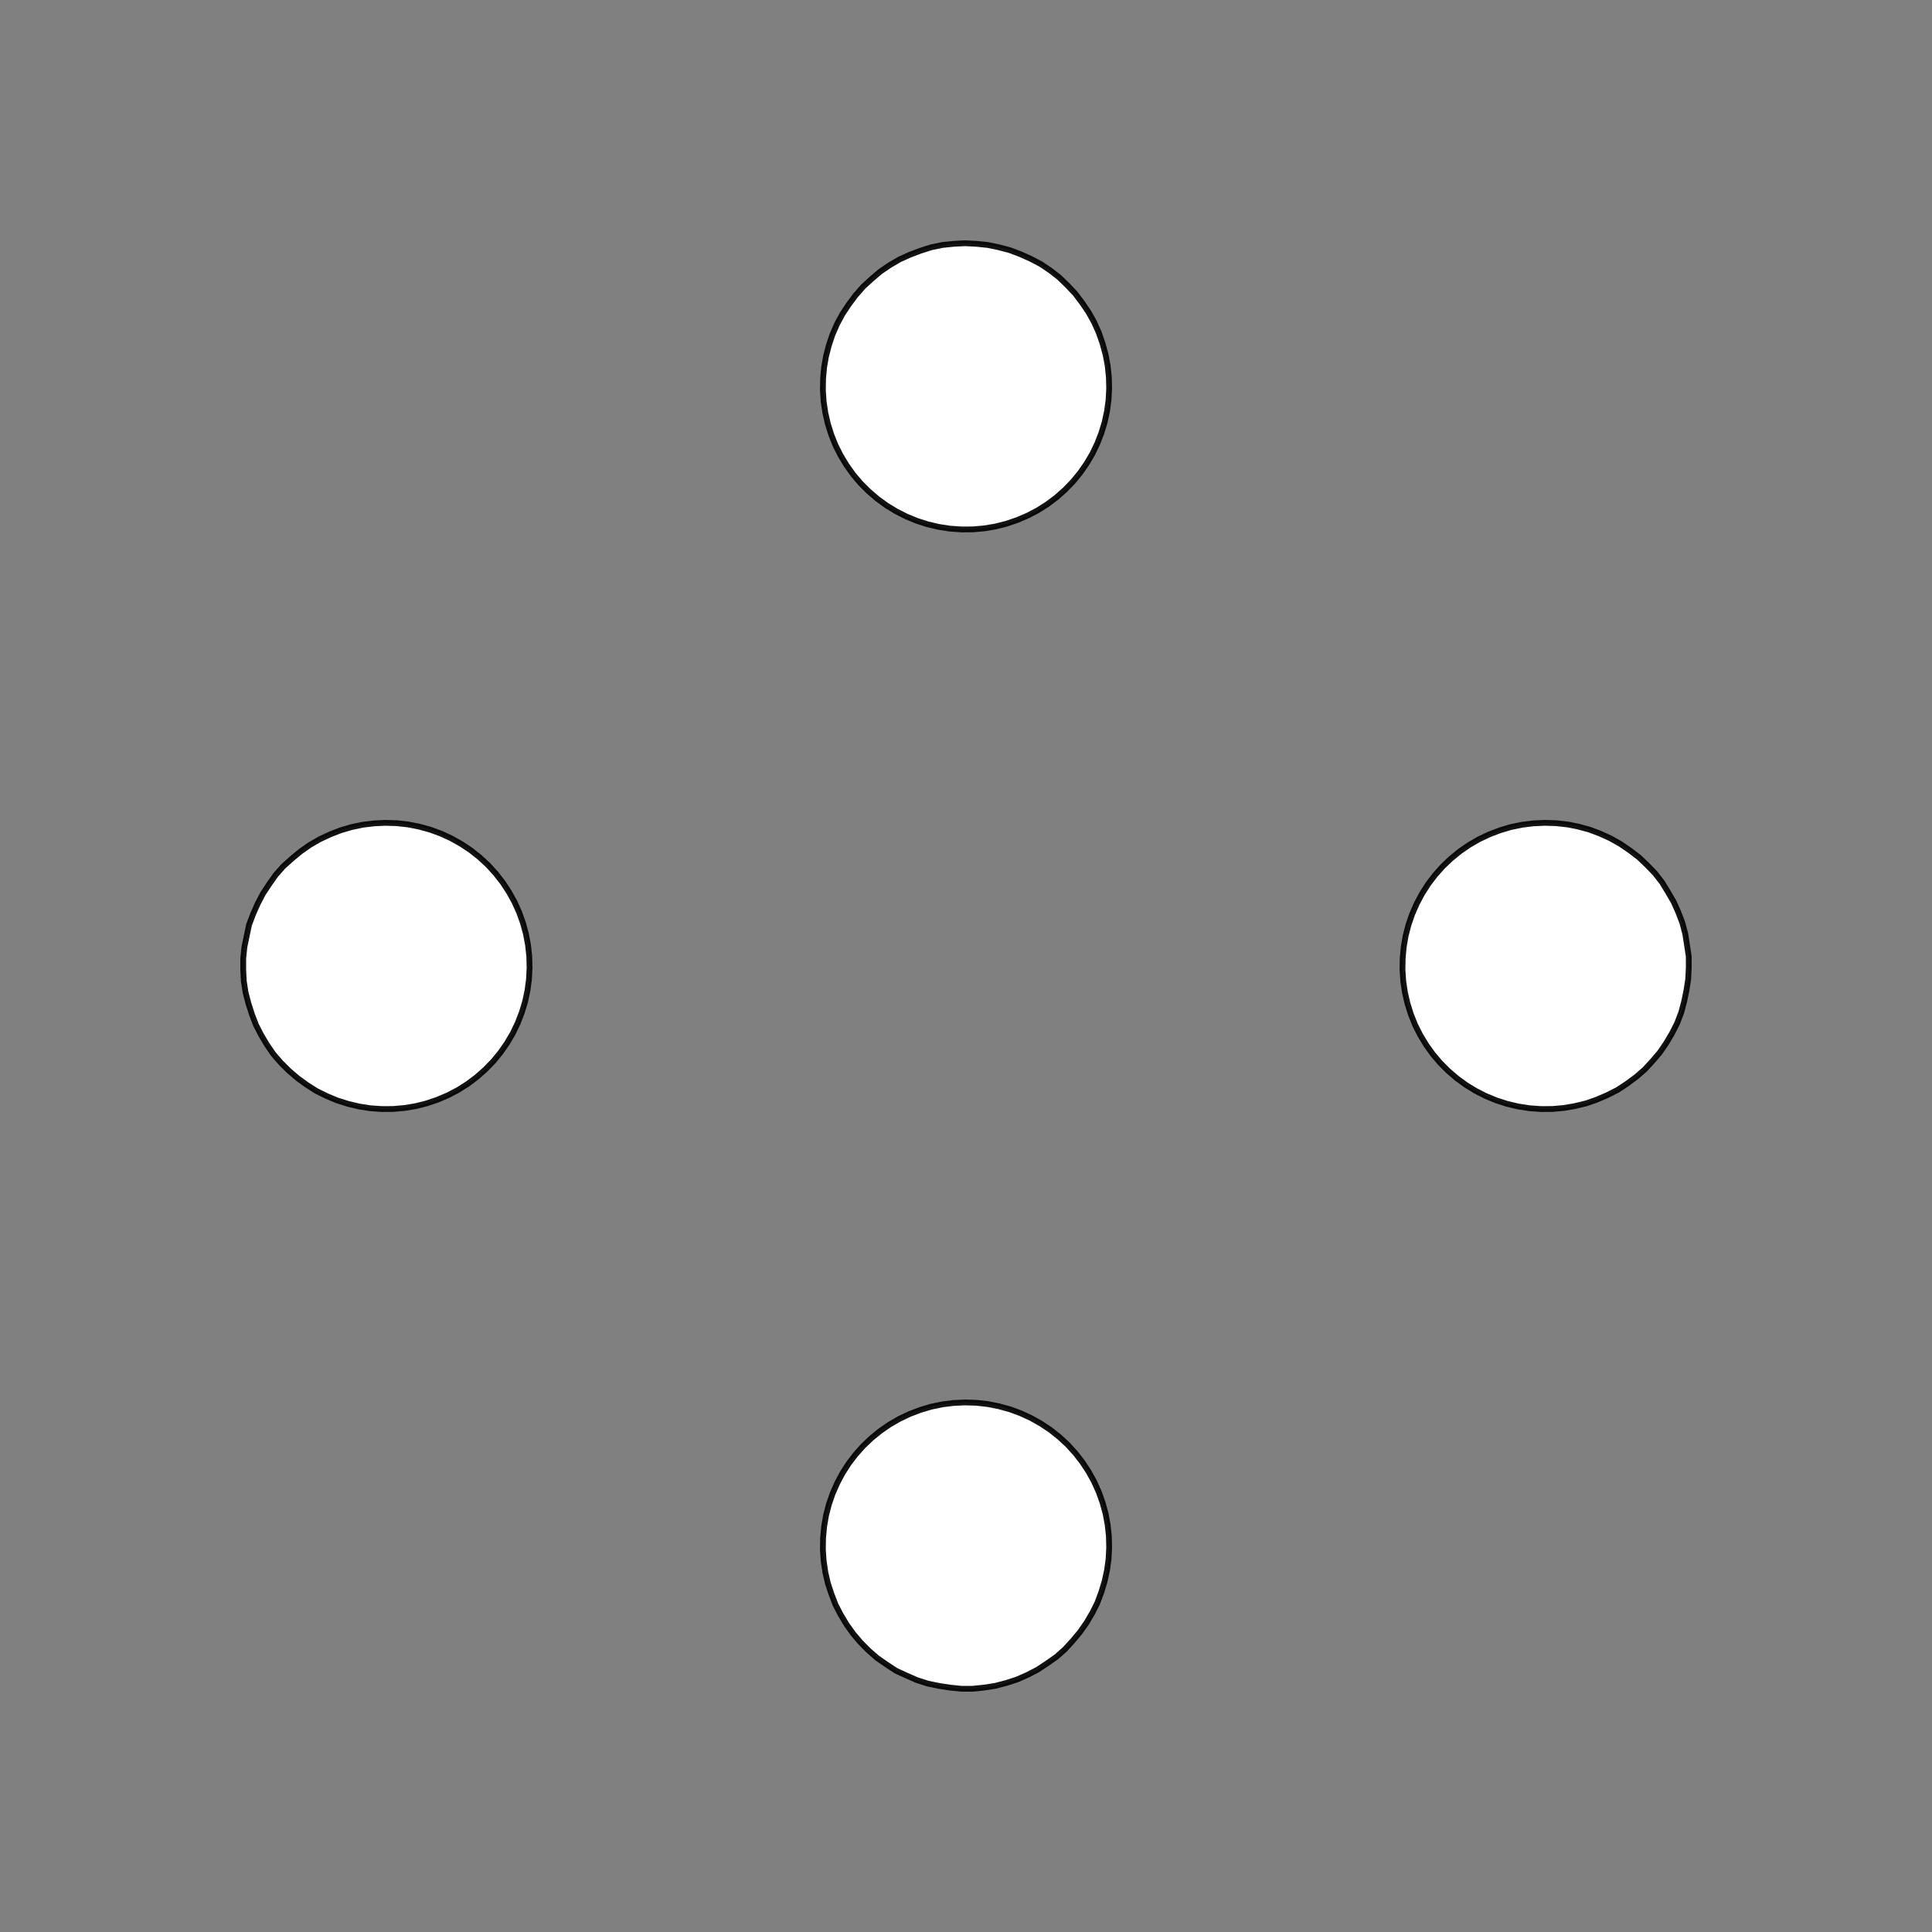<!DOCTYPE svg>
<svg xmlns="http://www.w3.org/2000/svg" xmlns:xlink="http://www.w3.org/1999/xlink" width="1000" height="1000">
<rect width="100%" height="100%" fill="#808080" stroke="none"/>
<g transform="translate(500,500)">
<g transform="scale(3,3)">
<path stroke="rgb(0,0,0)" stroke-opacity="1" fill="rgb(255,255,255)" fill-opacity="1" d="M-887.9 -912.2 L-888 -911.2 L-888 -910.2 L-888 -909.2 L-888 -908.3 L-888 -907.3 L-888 -906.3 L-888 -905.3 L-888 -904.4 L-888.1 -903.4 L-888.1 -902.4 L-888.1 -901.4 L-888.1 -900.4 L-888.1 -899.5 L-888.1 -898.5 L-888.1 -897.5 L-888.2 -896.5 L-888.2 -895.5 L-888.2 -894.6 L-888.2 -893.6 L-888.2 -892.6 L-888.2 -891.6 L-888.2 -890.6 L-888.3 -889.7 L-888.3 -888.7 L-888.3 -887.7 L-889.3 -887.7 L-890.2 -887.7 L-891.2 -887.7 L-892.2 -887.8 L-893.2 -887.8 L-894.2 -887.8 L-895.1 -887.8 L-896.1 -887.8 L-897.1 -887.8 L-898.1 -887.8 L-899.1 -887.8 L-900 -887.9 L-901 -887.9 L-902 -887.9 L-903 -887.9 L-904 -887.9 L-904.9 -887.9 L-905.9 -887.9 L-906.9 -888 L-907.9 -888 L-908.9 -888 L-909.8 -888 L-910.8 -888 L-911.8 -888 L-912.8 -888 L-912.8 -889 L-912.7 -890 L-912.7 -891 L-912.7 -892 L-912.7 -892.9 L-912.7 -893.9 L-912.7 -894.9 L-912.7 -895.9 L-912.7 -896.9 L-912.6 -897.8 L-912.6 -898.8 L-912.6 -899.8 L-912.6 -900.8 L-912.6 -901.8 L-912.6 -902.7 L-912.6 -903.7 L-912.5 -904.7 L-912.5 -905.7 L-912.5 -906.7 L-912.5 -907.6 L-912.5 -908.6 L-912.5 -909.6 L-912.5 -910.6 L-912.4 -911.6 L-912.4 -912.5 L-911.5 -912.5 L-910.5 -912.5 L-909.5 -912.5 L-908.5 -912.5 L-907.5 -912.5 L-906.6 -912.5 L-905.6 -912.4 L-904.6 -912.4 L-903.6 -912.4 L-902.6 -912.4 L-901.7 -912.4 L-900.7 -912.4 L-899.7 -912.4 L-898.7 -912.3 L-897.7 -912.3 L-896.8 -912.3 L-895.8 -912.3 L-894.8 -912.3 L-893.8 -912.3 L-892.8 -912.3 L-891.9 -912.2 L-890.9 -912.2 L-889.9 -912.2 L-888.9 -912.2 L-887.9 -912.2 Z " />
<path stroke="rgb(0,0,0)" stroke-opacity="0.924" fill="rgb(255,255,255)" fill-opacity="1" d="M-175.3 -299.7 L-175.4 -297.7 L-175.7 -295.8 L-176.1 -293.9 L-176.6 -292 L-177.3 -290.1 L-178.2 -288.4 L-179.2 -286.7 L-180.3 -285.1 L-181.6 -283.6 L-182.9 -282.1 L-184.4 -280.8 L-186 -279.7 L-187.6 -278.6 L-189.4 -277.7 L-191.2 -276.9 L-193 -276.3 L-195 -275.8 L-196.9 -275.5 L-198.8 -275.3 L-200.8 -275.3 L-202.8 -275.5 L-204.7 -275.8 L-206.6 -276.2 L-208.5 -276.8 L-210.3 -277.6 L-212.1 -278.4 L-213.7 -279.5 L-215.3 -280.6 L-216.8 -281.9 L-218.2 -283.3 L-219.5 -284.8 L-220.6 -286.4 L-221.6 -288.1 L-222.5 -289.8 L-223.2 -291.7 L-223.8 -293.5 L-224.3 -295.4 L-224.6 -297.4 L-224.7 -299.3 L-224.7 -301.3 L-224.5 -303.3 L-224.1 -305.2 L-223.7 -307.1 L-223 -309 L-222.2 -310.8 L-221.3 -312.5 L-220.2 -314.1 L-219.1 -315.7 L-217.8 -317.2 L-216.3 -318.5 L-214.8 -319.8 L-213.2 -320.9 L-211.5 -321.9 L-209.7 -322.7 L-207.9 -323.4 L-206 -324 L-204.1 -324.4 L-202.1 -324.6 L-200.2 -324.7 L-198.2 -324.6 L-196.2 -324.4 L-194.3 -324 L-192.4 -323.5 L-190.6 -322.8 L-188.8 -322 L-187.1 -321.1 L-185.5 -320 L-183.9 -318.8 L-182.5 -317.4 L-181.1 -316 L-179.9 -314.4 L-178.9 -312.8 L-177.9 -311.1 L-177.1 -309.3 L-176.4 -307.4 L-175.9 -305.5 L-175.6 -303.6 L-175.3 -301.6 L-175.3 -299.7 Z " />
<path stroke="rgb(0,0,0)" stroke-opacity="1" fill="rgb(255,255,255)" fill-opacity="1" d="M-687.9 -912.2 L-688 -911.2 L-688 -910.2 L-688 -909.2 L-688 -908.3 L-688 -907.3 L-688 -906.3 L-688 -905.3 L-688 -904.4 L-688.1 -903.4 L-688.1 -902.4 L-688.1 -901.4 L-688.1 -900.4 L-688.1 -899.5 L-688.1 -898.5 L-688.1 -897.5 L-688.2 -896.5 L-688.2 -895.5 L-688.2 -894.6 L-688.2 -893.6 L-688.2 -892.6 L-688.2 -891.6 L-688.2 -890.6 L-688.3 -889.7 L-688.3 -888.7 L-688.3 -887.7 L-689.3 -887.7 L-690.2 -887.7 L-691.2 -887.7 L-692.2 -887.8 L-693.2 -887.8 L-694.2 -887.8 L-695.1 -887.8 L-696.1 -887.8 L-697.1 -887.8 L-698.1 -887.8 L-699.1 -887.8 L-700 -887.9 L-701 -887.9 L-702 -887.9 L-703 -887.9 L-704 -887.9 L-704.9 -887.9 L-705.9 -887.9 L-706.9 -888 L-707.9 -888 L-708.9 -888 L-709.8 -888 L-710.8 -888 L-711.8 -888 L-712.8 -888 L-712.8 -889 L-712.7 -890 L-712.7 -891 L-712.7 -892 L-712.7 -892.9 L-712.7 -893.9 L-712.7 -894.9 L-712.7 -895.9 L-712.7 -896.9 L-712.6 -897.8 L-712.6 -898.8 L-712.6 -899.8 L-712.6 -900.8 L-712.6 -901.8 L-712.6 -902.7 L-712.6 -903.7 L-712.5 -904.7 L-712.5 -905.7 L-712.5 -906.7 L-712.5 -907.6 L-712.5 -908.6 L-712.5 -909.6 L-712.5 -910.6 L-712.4 -911.6 L-712.4 -912.5 L-711.5 -912.5 L-710.5 -912.5 L-709.5 -912.5 L-708.5 -912.5 L-707.5 -912.5 L-706.6 -912.5 L-705.6 -912.4 L-704.6 -912.4 L-703.6 -912.4 L-702.6 -912.4 L-701.7 -912.4 L-700.7 -912.4 L-699.7 -912.4 L-698.7 -912.3 L-697.7 -912.3 L-696.8 -912.3 L-695.8 -912.3 L-694.8 -912.3 L-693.8 -912.3 L-692.8 -912.3 L-691.9 -912.2 L-690.9 -912.2 L-689.9 -912.2 L-688.9 -912.2 L-687.9 -912.2 Z " />
<path stroke="rgb(0,0,0)" stroke-opacity="0.924" fill="rgb(255,255,255)" fill-opacity="1" d="M24.7 -299.7 L24.6 -297.7 L24.34 -295.8 L23.93 -293.9 L23.36 -292 L22.65 -290.1 L21.8 -288.4 L20.8 -286.7 L19.68 -285.1 L18.43 -283.6 L17.06 -282.1 L15.59 -280.8 L14.02 -279.7 L12.36 -278.6 L10.62 -277.7 L8.814 -276.9 L6.952 -276.3 L5.047 -275.8 L3.11 -275.5 L1.153 -275.3 L-0.811 -275.3 L-2.77 -275.5 L-4.711 -275.8 L-6.623 -276.2 L-8.492 -276.8 L-10.31 -277.6 L-12.06 -278.4 L-13.73 -279.5 L-15.32 -280.6 L-16.81 -281.9 L-18.2 -283.3 L-19.47 -284.8 L-20.61 -286.4 L-21.63 -288.1 L-22.51 -289.8 L-23.24 -291.7 L-23.83 -293.5 L-24.27 -295.4 L-24.56 -297.4 L-24.69 -299.3 L-24.66 -301.3 L-24.48 -303.3 L-24.15 -305.2 L-23.66 -307.1 L-23.02 -309 L-22.23 -310.8 L-21.31 -312.5 L-20.25 -314.1 L-19.06 -315.7 L-17.75 -317.2 L-16.33 -318.5 L-14.81 -319.8 L-13.19 -320.9 L-11.49 -321.9 L-9.717 -322.7 L-7.882 -323.4 L-5.997 -324 L-4.074 -324.4 L-2.126 -324.6 L-0.164 -324.7 L1.799 -324.6 L3.751 -324.4 L5.679 -324 L7.571 -323.5 L9.415 -322.8 L11.2 -322 L12.91 -321.1 L14.55 -320 L16.09 -318.8 L17.53 -317.4 L18.85 -316 L20.06 -314.4 L21.14 -312.8 L22.09 -311.1 L22.9 -309.3 L23.56 -307.4 L24.08 -305.5 L24.44 -303.6 L24.65 -301.6 L24.7 -299.7 Z " />
<path stroke="rgb(0,0,0)" stroke-opacity="1" fill="rgb(255,255,255)" fill-opacity="1" d="M-487.9 -912.2 L-488 -911.2 L-488 -910.2 L-488 -909.2 L-488 -908.3 L-488 -907.3 L-488 -906.3 L-488 -905.3 L-488 -904.4 L-488.1 -903.4 L-488.1 -902.4 L-488.1 -901.4 L-488.1 -900.4 L-488.1 -899.5 L-488.1 -898.5 L-488.1 -897.5 L-488.2 -896.5 L-488.2 -895.5 L-488.2 -894.6 L-488.2 -893.6 L-488.2 -892.6 L-488.2 -891.6 L-488.2 -890.6 L-488.3 -889.7 L-488.3 -888.7 L-488.3 -887.7 L-489.3 -887.7 L-490.2 -887.7 L-491.2 -887.7 L-492.2 -887.8 L-493.2 -887.8 L-494.2 -887.8 L-495.1 -887.8 L-496.1 -887.8 L-497.1 -887.8 L-498.1 -887.8 L-499.1 -887.8 L-500 -887.9 L-501 -887.9 L-502 -887.9 L-503 -887.9 L-504 -887.9 L-504.9 -887.9 L-505.9 -887.9 L-506.9 -888 L-507.9 -888 L-508.9 -888 L-509.8 -888 L-510.8 -888 L-511.8 -888 L-512.8 -888 L-512.8 -889 L-512.7 -890 L-512.7 -891 L-512.7 -892 L-512.7 -892.9 L-512.7 -893.9 L-512.7 -894.9 L-512.7 -895.9 L-512.7 -896.9 L-512.6 -897.8 L-512.6 -898.8 L-512.6 -899.8 L-512.6 -900.8 L-512.6 -901.8 L-512.6 -902.7 L-512.6 -903.7 L-512.5 -904.7 L-512.5 -905.7 L-512.5 -906.7 L-512.5 -907.6 L-512.5 -908.6 L-512.5 -909.6 L-512.5 -910.6 L-512.4 -911.6 L-512.4 -912.5 L-511.5 -912.5 L-510.5 -912.5 L-509.5 -912.5 L-508.5 -912.5 L-507.5 -912.5 L-506.6 -912.5 L-505.6 -912.4 L-504.6 -912.4 L-503.6 -912.4 L-502.6 -912.4 L-501.7 -912.4 L-500.7 -912.4 L-499.7 -912.4 L-498.7 -912.3 L-497.7 -912.3 L-496.8 -912.3 L-495.8 -912.3 L-494.8 -912.3 L-493.8 -912.3 L-492.8 -912.3 L-491.9 -912.2 L-490.9 -912.2 L-489.9 -912.2 L-488.9 -912.2 L-487.9 -912.2 Z " />
<path stroke="rgb(0,0,0)" stroke-opacity="0.924" fill="rgb(255,255,255)" fill-opacity="1" d="M224.7 -299.7 L224.6 -297.7 L224.3 -295.8 L223.9 -293.9 L223.4 -292 L222.7 -290.1 L221.8 -288.4 L220.8 -286.7 L219.7 -285.1 L218.4 -283.6 L217.1 -282.1 L215.6 -280.8 L214 -279.7 L212.4 -278.6 L210.6 -277.7 L208.8 -276.9 L207 -276.3 L205 -275.8 L203.1 -275.5 L201.2 -275.3 L199.2 -275.3 L197.2 -275.5 L195.3 -275.8 L193.4 -276.2 L191.5 -276.8 L189.7 -277.6 L187.9 -278.4 L186.3 -279.5 L184.7 -280.6 L183.2 -281.9 L181.8 -283.3 L180.5 -284.8 L179.4 -286.4 L178.4 -288.1 L177.5 -289.8 L176.8 -291.7 L176.2 -293.5 L175.7 -295.4 L175.4 -297.4 L175.3 -299.3 L175.3 -301.3 L175.5 -303.3 L175.9 -305.2 L176.3 -307.1 L177 -309 L177.8 -310.8 L178.7 -312.5 L179.8 -314.1 L180.9 -315.7 L182.2 -317.2 L183.7 -318.5 L185.2 -319.8 L186.8 -320.9 L188.5 -321.9 L190.3 -322.7 L192.1 -323.4 L194 -324 L195.9 -324.4 L197.9 -324.6 L199.8 -324.7 L201.8 -324.6 L203.8 -324.4 L205.7 -324 L207.6 -323.5 L209.4 -322.8 L211.2 -322 L212.9 -321.1 L214.5 -320 L216.1 -318.8 L217.5 -317.4 L218.9 -316 L220.1 -314.4 L221.1 -312.8 L222.1 -311.1 L222.9 -309.3 L223.6 -307.4 L224.1 -305.5 L224.4 -303.6 L224.7 -301.6 L224.7 -299.7 Z " />
<path stroke="rgb(0,0,0)" stroke-opacity="1" fill="rgb(255,255,255)" fill-opacity="1" d="M-286.9 -911.7 L-287 -910.7 L-287 -909.7 L-287.1 -908.7 L-287.2 -907.7 L-287.3 -906.7 L-287.3 -905.7 L-287.4 -904.7 L-287.5 -903.7 L-287.6 -902.7 L-287.6 -901.7 L-287.7 -900.7 L-287.8 -899.7 L-287.9 -898.7 L-287.9 -897.7 L-288 -896.7 L-288.1 -895.7 L-288.2 -894.7 L-288.2 -893.7 L-288.3 -892.7 L-288.4 -891.7 L-288.5 -890.7 L-288.5 -889.7 L-288.6 -888.7 L-288.7 -887.7 L-288.8 -886.6 L-289.8 -886.7 L-290.8 -886.8 L-291.8 -886.9 L-292.8 -886.9 L-293.8 -887 L-294.8 -887.1 L-295.8 -887.2 L-296.8 -887.2 L-297.8 -887.3 L-298.8 -887.4 L-299.8 -887.5 L-300.8 -887.5 L-301.8 -887.6 L-302.8 -887.7 L-303.8 -887.8 L-304.8 -887.8 L-305.8 -887.9 L-306.8 -888 L-307.8 -888.1 L-308.8 -888.1 L-309.8 -888.2 L-310.8 -888.3 L-311.8 -888.4 L-312.8 -888.4 L-313.8 -888.5 L-313.8 -889.5 L-313.7 -890.5 L-313.6 -891.5 L-313.5 -892.5 L-313.5 -893.5 L-313.4 -894.5 L-313.3 -895.5 L-313.2 -896.5 L-313.2 -897.5 L-313.1 -898.5 L-313 -899.5 L-312.9 -900.5 L-312.9 -901.5 L-312.8 -902.6 L-312.7 -903.6 L-312.6 -904.6 L-312.6 -905.6 L-312.5 -906.6 L-312.4 -907.6 L-312.4 -908.6 L-312.3 -909.6 L-312.2 -910.6 L-312.1 -911.6 L-312.1 -912.6 L-312 -913.6 L-311 -913.5 L-310 -913.4 L-309 -913.4 L-308 -913.3 L-307 -913.2 L-306 -913.1 L-305 -913.1 L-304 -913 L-303 -912.9 L-301.9 -912.8 L-300.9 -912.8 L-299.9 -912.7 L-298.9 -912.6 L-297.9 -912.5 L-296.9 -912.5 L-295.9 -912.4 L-294.9 -912.3 L-293.9 -912.3 L-292.9 -912.2 L-291.9 -912.1 L-290.9 -912 L-289.9 -912 L-288.9 -911.9 L-287.9 -911.8 L-286.9 -911.7 Z " />
<path stroke="rgb(0,0,0)" stroke-opacity="0.924" fill="rgb(255,255,255)" fill-opacity="1" d="M-275.3 -199.7 L-275.4 -197.7 L-275.7 -195.8 L-276.1 -193.9 L-276.6 -192 L-277.3 -190.1 L-278.2 -188.4 L-279.2 -186.7 L-280.3 -185.1 L-281.6 -183.6 L-282.9 -182.1 L-284.4 -180.8 L-286 -179.7 L-287.6 -178.6 L-289.4 -177.7 L-291.2 -176.9 L-293 -176.3 L-295 -175.8 L-296.9 -175.5 L-298.8 -175.3 L-300.8 -175.3 L-302.8 -175.5 L-304.7 -175.8 L-306.6 -176.2 L-308.5 -176.8 L-310.3 -177.6 L-312.1 -178.4 L-313.7 -179.5 L-315.3 -180.6 L-316.8 -181.9 L-318.2 -183.3 L-319.5 -184.8 L-320.6 -186.4 L-321.6 -188.1 L-322.5 -189.8 L-323.2 -191.7 L-323.8 -193.5 L-324.3 -195.4 L-324.6 -197.4 L-324.7 -199.3 L-324.7 -201.3 L-324.5 -203.3 L-324.1 -205.2 L-323.7 -207.1 L-323 -209 L-322.2 -210.8 L-321.3 -212.5 L-320.2 -214.1 L-319.1 -215.7 L-317.8 -217.2 L-316.3 -218.5 L-314.8 -219.8 L-313.2 -220.9 L-311.5 -221.9 L-309.7 -222.7 L-307.9 -223.4 L-306 -224 L-304.1 -224.4 L-302.1 -224.6 L-300.2 -224.7 L-298.2 -224.6 L-296.2 -224.4 L-294.3 -224 L-292.4 -223.5 L-290.6 -222.8 L-288.8 -222 L-287.1 -221.1 L-285.5 -220 L-283.9 -218.8 L-282.5 -217.4 L-281.1 -216 L-279.9 -214.4 L-278.9 -212.8 L-277.9 -211.1 L-277.1 -209.3 L-276.4 -207.4 L-275.9 -205.5 L-275.6 -203.6 L-275.3 -201.6 L-275.3 -199.7 Z " />
<path stroke="rgb(0,0,0)" stroke-opacity="1" fill="rgb(255,255,255)" fill-opacity="1" d="M-787.9 -812.2 L-788 -811.2 L-788 -810.2 L-788 -809.2 L-788 -808.3 L-788 -807.3 L-788 -806.3 L-788 -805.3 L-788 -804.4 L-788.1 -803.4 L-788.1 -802.4 L-788.1 -801.4 L-788.1 -800.4 L-788.1 -799.5 L-788.1 -798.5 L-788.1 -797.5 L-788.2 -796.5 L-788.2 -795.5 L-788.2 -794.6 L-788.2 -793.6 L-788.2 -792.6 L-788.2 -791.6 L-788.2 -790.6 L-788.3 -789.7 L-788.3 -788.7 L-788.3 -787.7 L-789.3 -787.7 L-790.2 -787.7 L-791.2 -787.7 L-792.2 -787.8 L-793.2 -787.8 L-794.2 -787.8 L-795.1 -787.8 L-796.1 -787.8 L-797.1 -787.8 L-798.1 -787.8 L-799.1 -787.8 L-800 -787.9 L-801 -787.9 L-802 -787.9 L-803 -787.9 L-804 -787.9 L-804.9 -787.9 L-805.9 -787.9 L-806.9 -788 L-807.9 -788 L-808.9 -788 L-809.8 -788 L-810.8 -788 L-811.8 -788 L-812.8 -788 L-812.8 -789 L-812.7 -790 L-812.7 -791 L-812.7 -792 L-812.7 -792.9 L-812.7 -793.9 L-812.7 -794.9 L-812.7 -795.9 L-812.7 -796.9 L-812.6 -797.8 L-812.6 -798.8 L-812.6 -799.8 L-812.6 -800.8 L-812.6 -801.8 L-812.6 -802.7 L-812.6 -803.7 L-812.5 -804.7 L-812.5 -805.7 L-812.5 -806.7 L-812.5 -807.6 L-812.5 -808.6 L-812.5 -809.6 L-812.5 -810.6 L-812.4 -811.6 L-812.4 -812.5 L-811.5 -812.5 L-810.5 -812.5 L-809.5 -812.5 L-808.5 -812.5 L-807.5 -812.5 L-806.6 -812.5 L-805.6 -812.4 L-804.6 -812.4 L-803.6 -812.4 L-802.6 -812.4 L-801.7 -812.4 L-800.7 -812.4 L-799.7 -812.4 L-798.7 -812.3 L-797.7 -812.3 L-796.8 -812.3 L-795.8 -812.3 L-794.8 -812.3 L-793.8 -812.3 L-792.8 -812.3 L-791.9 -812.2 L-790.9 -812.2 L-789.9 -812.2 L-788.9 -812.2 L-787.9 -812.2 Z " />
<path stroke="rgb(0,0,0)" stroke-opacity="0.924" fill="rgb(255,255,255)" fill-opacity="1" d="M-75.3 -199.7 L-75.4 -197.7 L-75.66 -195.8 L-76.07 -193.9 L-76.64 -192 L-77.35 -190.1 L-78.2 -188.4 L-79.2 -186.7 L-80.32 -185.1 L-81.57 -183.6 L-82.94 -182.1 L-84.41 -180.8 L-85.98 -179.7 L-87.64 -178.6 L-89.38 -177.7 L-91.19 -176.9 L-93.05 -176.3 L-94.95 -175.8 L-96.89 -175.5 L-98.85 -175.3 L-100.8 -175.3 L-102.8 -175.5 L-104.7 -175.8 L-106.6 -176.2 L-108.5 -176.8 L-110.3 -177.6 L-112.1 -178.4 L-113.7 -179.5 L-115.3 -180.6 L-116.8 -181.9 L-118.2 -183.3 L-119.5 -184.8 L-120.6 -186.4 L-121.6 -188.1 L-122.5 -189.8 L-123.2 -191.7 L-123.8 -193.5 L-124.3 -195.4 L-124.6 -197.4 L-124.7 -199.3 L-124.7 -201.3 L-124.5 -203.3 L-124.1 -205.2 L-123.7 -207.1 L-123 -209 L-122.2 -210.8 L-121.3 -212.5 L-120.2 -214.1 L-119.1 -215.7 L-117.8 -217.2 L-116.3 -218.5 L-114.8 -219.8 L-113.2 -220.9 L-111.5 -221.9 L-109.7 -222.7 L-107.9 -223.4 L-106 -224 L-104.1 -224.4 L-102.1 -224.6 L-100.2 -224.7 L-98.2 -224.6 L-96.25 -224.4 L-94.32 -224 L-92.43 -223.5 L-90.58 -222.8 L-88.8 -222 L-87.09 -221.1 L-85.45 -220 L-83.91 -218.8 L-82.47 -217.4 L-81.15 -216 L-79.94 -214.4 L-78.86 -212.8 L-77.91 -211.1 L-77.1 -209.3 L-76.44 -207.4 L-75.92 -205.5 L-75.56 -203.6 L-75.35 -201.6 L-75.3 -199.7 Z " />
<path stroke="rgb(0,0,0)" stroke-opacity="1" fill="rgb(255,255,255)" fill-opacity="1" d="M-587.9 -812.2 L-588 -811.2 L-588 -810.2 L-588 -809.2 L-588 -808.3 L-588 -807.3 L-588 -806.3 L-588 -805.3 L-588 -804.4 L-588.1 -803.4 L-588.1 -802.4 L-588.1 -801.4 L-588.1 -800.4 L-588.1 -799.5 L-588.1 -798.5 L-588.1 -797.5 L-588.2 -796.5 L-588.2 -795.5 L-588.2 -794.6 L-588.2 -793.6 L-588.2 -792.6 L-588.2 -791.6 L-588.2 -790.6 L-588.3 -789.7 L-588.3 -788.7 L-588.3 -787.7 L-589.3 -787.7 L-590.2 -787.7 L-591.2 -787.7 L-592.2 -787.8 L-593.2 -787.8 L-594.2 -787.8 L-595.1 -787.8 L-596.1 -787.8 L-597.1 -787.8 L-598.1 -787.8 L-599.1 -787.8 L-600 -787.9 L-601 -787.9 L-602 -787.9 L-603 -787.9 L-604 -787.9 L-604.9 -787.9 L-605.9 -787.9 L-606.9 -788 L-607.9 -788 L-608.9 -788 L-609.8 -788 L-610.8 -788 L-611.8 -788 L-612.8 -788 L-612.8 -789 L-612.7 -790 L-612.7 -791 L-612.7 -792 L-612.7 -792.9 L-612.7 -793.9 L-612.7 -794.9 L-612.7 -795.9 L-612.7 -796.9 L-612.6 -797.8 L-612.6 -798.8 L-612.6 -799.8 L-612.6 -800.8 L-612.6 -801.8 L-612.6 -802.7 L-612.6 -803.7 L-612.5 -804.7 L-612.5 -805.7 L-612.5 -806.7 L-612.5 -807.6 L-612.5 -808.6 L-612.5 -809.6 L-612.5 -810.6 L-612.4 -811.6 L-612.4 -812.5 L-611.5 -812.5 L-610.5 -812.5 L-609.5 -812.5 L-608.5 -812.5 L-607.5 -812.5 L-606.6 -812.5 L-605.6 -812.4 L-604.6 -812.4 L-603.6 -812.4 L-602.6 -812.4 L-601.7 -812.4 L-600.7 -812.4 L-599.7 -812.4 L-598.7 -812.3 L-597.7 -812.3 L-596.8 -812.3 L-595.8 -812.3 L-594.8 -812.3 L-593.8 -812.3 L-592.8 -812.3 L-591.9 -812.2 L-590.9 -812.2 L-589.9 -812.2 L-588.9 -812.2 L-587.9 -812.2 Z " />
<path stroke="rgb(0,0,0)" stroke-opacity="0.924" fill="rgb(255,255,255)" fill-opacity="1" d="M124.7 -199.7 L124.6 -197.7 L124.3 -195.8 L123.9 -193.9 L123.4 -192 L122.7 -190.1 L121.8 -188.4 L120.8 -186.7 L119.7 -185.1 L118.4 -183.6 L117.1 -182.1 L115.6 -180.8 L114 -179.7 L112.4 -178.6 L110.6 -177.7 L108.8 -176.9 L107 -176.3 L105 -175.8 L103.1 -175.5 L101.2 -175.3 L99.19 -175.3 L97.23 -175.5 L95.29 -175.8 L93.38 -176.2 L91.51 -176.8 L89.69 -177.6 L87.94 -178.4 L86.27 -179.5 L84.68 -180.6 L83.19 -181.9 L81.8 -183.3 L80.53 -184.8 L79.39 -186.4 L78.37 -188.1 L77.49 -189.8 L76.76 -191.7 L76.17 -193.5 L75.73 -195.4 L75.44 -197.4 L75.31 -199.3 L75.34 -201.3 L75.52 -203.3 L75.85 -205.2 L76.34 -207.1 L76.98 -209 L77.77 -210.8 L78.69 -212.5 L79.75 -214.1 L80.94 -215.7 L82.25 -217.2 L83.67 -218.5 L85.19 -219.8 L86.81 -220.9 L88.51 -221.9 L90.28 -222.7 L92.12 -223.4 L94 -224 L95.93 -224.4 L97.87 -224.6 L99.84 -224.7 L101.8 -224.6 L103.8 -224.4 L105.7 -224 L107.6 -223.5 L109.4 -222.8 L111.2 -222 L112.9 -221.1 L114.5 -220 L116.1 -218.8 L117.5 -217.4 L118.9 -216 L120.1 -214.4 L121.1 -212.8 L122.1 -211.1 L122.9 -209.3 L123.6 -207.4 L124.1 -205.5 L124.4 -203.6 L124.7 -201.6 L124.7 -199.7 Z " />
<path stroke="rgb(0,0,0)" stroke-opacity="1" fill="rgb(255,255,255)" fill-opacity="1" d="M-386.9 -811.7 L-387 -810.7 L-387 -809.7 L-387.1 -808.7 L-387.2 -807.7 L-387.3 -806.7 L-387.3 -805.7 L-387.4 -804.7 L-387.5 -803.7 L-387.6 -802.7 L-387.6 -801.7 L-387.7 -800.7 L-387.8 -799.7 L-387.9 -798.7 L-387.9 -797.7 L-388 -796.7 L-388.1 -795.7 L-388.2 -794.7 L-388.2 -793.7 L-388.3 -792.7 L-388.4 -791.7 L-388.5 -790.7 L-388.5 -789.7 L-388.6 -788.7 L-388.7 -787.7 L-388.8 -786.6 L-389.8 -786.7 L-390.8 -786.8 L-391.8 -786.9 L-392.8 -786.9 L-393.8 -787 L-394.8 -787.1 L-395.8 -787.2 L-396.8 -787.2 L-397.8 -787.3 L-398.8 -787.4 L-399.8 -787.5 L-400.8 -787.5 L-401.8 -787.6 L-402.8 -787.7 L-403.8 -787.8 L-404.8 -787.8 L-405.8 -787.9 L-406.8 -788 L-407.8 -788.1 L-408.8 -788.1 L-409.8 -788.2 L-410.8 -788.3 L-411.8 -788.4 L-412.8 -788.4 L-413.8 -788.5 L-413.8 -789.5 L-413.7 -790.5 L-413.6 -791.5 L-413.5 -792.5 L-413.5 -793.5 L-413.4 -794.5 L-413.3 -795.5 L-413.2 -796.5 L-413.2 -797.5 L-413.1 -798.5 L-413 -799.5 L-412.9 -800.5 L-412.9 -801.5 L-412.8 -802.6 L-412.7 -803.6 L-412.6 -804.6 L-412.6 -805.6 L-412.5 -806.6 L-412.4 -807.6 L-412.4 -808.6 L-412.3 -809.6 L-412.2 -810.6 L-412.1 -811.6 L-412.1 -812.6 L-412 -813.6 L-411 -813.5 L-410 -813.4 L-409 -813.4 L-408 -813.3 L-407 -813.2 L-406 -813.1 L-405 -813.1 L-404 -813 L-403 -812.9 L-401.9 -812.8 L-400.9 -812.8 L-399.9 -812.7 L-398.9 -812.6 L-397.9 -812.5 L-396.9 -812.5 L-395.9 -812.4 L-394.9 -812.3 L-393.9 -812.3 L-392.9 -812.2 L-391.9 -812.1 L-390.9 -812 L-389.9 -812 L-388.9 -811.9 L-387.9 -811.8 L-386.9 -811.7 Z " />
<path stroke="rgb(0,0,0)" stroke-opacity="0.924" fill="rgb(255,255,255)" fill-opacity="1" d="M324.7 -199.7 L324.6 -197.7 L324.3 -195.8 L323.9 -193.9 L323.4 -192 L322.7 -190.1 L321.8 -188.4 L320.8 -186.7 L319.7 -185.1 L318.4 -183.6 L317.1 -182.1 L315.6 -180.8 L314 -179.7 L312.4 -178.6 L310.6 -177.7 L308.8 -176.9 L307 -176.3 L305 -175.8 L303.1 -175.5 L301.2 -175.3 L299.2 -175.3 L297.2 -175.5 L295.3 -175.8 L293.4 -176.2 L291.5 -176.8 L289.7 -177.6 L287.9 -178.4 L286.3 -179.5 L284.7 -180.6 L283.2 -181.9 L281.8 -183.3 L280.5 -184.8 L279.4 -186.4 L278.4 -188.1 L277.5 -189.8 L276.8 -191.7 L276.2 -193.5 L275.7 -195.4 L275.4 -197.4 L275.3 -199.3 L275.3 -201.3 L275.5 -203.3 L275.9 -205.2 L276.3 -207.1 L277 -209 L277.8 -210.8 L278.7 -212.5 L279.8 -214.1 L280.9 -215.7 L282.2 -217.2 L283.7 -218.5 L285.2 -219.8 L286.8 -220.9 L288.5 -221.9 L290.3 -222.7 L292.1 -223.4 L294 -224 L295.9 -224.4 L297.9 -224.6 L299.8 -224.7 L301.8 -224.6 L303.8 -224.4 L305.7 -224 L307.6 -223.5 L309.4 -222.8 L311.2 -222 L312.9 -221.1 L314.5 -220 L316.1 -218.8 L317.5 -217.4 L318.9 -216 L320.1 -214.4 L321.1 -212.8 L322.1 -211.1 L322.9 -209.3 L323.6 -207.4 L324.1 -205.5 L324.4 -203.6 L324.7 -201.6 L324.7 -199.7 Z " />
<path stroke="rgb(0,0,0)" stroke-opacity="1" fill="rgb(255,255,255)" fill-opacity="1" d="M-887.9 -712.2 L-888 -711.2 L-888 -710.2 L-888 -709.2 L-888 -708.3 L-888 -707.3 L-888 -706.3 L-888 -705.3 L-888 -704.4 L-888.1 -703.4 L-888.1 -702.4 L-888.1 -701.4 L-888.1 -700.4 L-888.1 -699.5 L-888.1 -698.5 L-888.1 -697.5 L-888.2 -696.5 L-888.2 -695.5 L-888.2 -694.6 L-888.2 -693.6 L-888.2 -692.6 L-888.2 -691.6 L-888.2 -690.6 L-888.3 -689.7 L-888.3 -688.7 L-888.3 -687.7 L-889.3 -687.7 L-890.2 -687.7 L-891.2 -687.7 L-892.2 -687.8 L-893.2 -687.8 L-894.2 -687.8 L-895.1 -687.8 L-896.1 -687.8 L-897.1 -687.8 L-898.1 -687.8 L-899.1 -687.8 L-900 -687.9 L-901 -687.9 L-902 -687.9 L-903 -687.9 L-904 -687.9 L-904.9 -687.9 L-905.9 -687.9 L-906.9 -688 L-907.9 -688 L-908.9 -688 L-909.8 -688 L-910.8 -688 L-911.8 -688 L-912.8 -688 L-912.8 -689 L-912.7 -690 L-912.7 -691 L-912.7 -692 L-912.7 -692.9 L-912.7 -693.9 L-912.7 -694.9 L-912.7 -695.9 L-912.7 -696.9 L-912.6 -697.8 L-912.6 -698.8 L-912.6 -699.8 L-912.6 -700.8 L-912.6 -701.8 L-912.6 -702.7 L-912.6 -703.7 L-912.5 -704.7 L-912.5 -705.7 L-912.5 -706.7 L-912.5 -707.6 L-912.5 -708.6 L-912.5 -709.6 L-912.5 -710.6 L-912.4 -711.6 L-912.4 -712.5 L-911.5 -712.5 L-910.5 -712.5 L-909.5 -712.5 L-908.5 -712.5 L-907.5 -712.5 L-906.6 -712.5 L-905.6 -712.4 L-904.6 -712.4 L-903.6 -712.4 L-902.6 -712.4 L-901.7 -712.4 L-900.7 -712.4 L-899.7 -712.4 L-898.7 -712.3 L-897.7 -712.3 L-896.8 -712.3 L-895.8 -712.3 L-894.8 -712.3 L-893.8 -712.3 L-892.8 -712.3 L-891.9 -712.2 L-890.9 -712.2 L-889.9 -712.2 L-888.9 -712.2 L-887.9 -712.2 Z " />
<path stroke="rgb(0,0,0)" stroke-opacity="0.924" fill="rgb(255,255,255)" fill-opacity="1" d="M-175.3 -99.68 L-175.4 -97.72 L-175.7 -95.77 L-176.1 -93.85 L-176.6 -91.97 L-177.3 -90.14 L-178.2 -88.37 L-179.2 -86.68 L-180.3 -85.07 L-181.6 -83.55 L-182.9 -82.14 L-184.4 -80.84 L-186 -79.66 L-187.6 -78.61 L-189.4 -77.7 L-191.2 -76.93 L-193 -76.3 L-195 -75.82 L-196.9 -75.5 L-198.8 -75.33 L-200.8 -75.32 L-202.8 -75.46 L-204.7 -75.76 L-206.6 -76.21 L-208.5 -76.81 L-210.3 -77.56 L-212.1 -78.45 L-213.7 -79.47 L-215.3 -80.63 L-216.8 -81.91 L-218.2 -83.3 L-219.5 -84.8 L-220.6 -86.4 L-221.6 -88.08 L-222.5 -89.83 L-223.2 -91.65 L-223.8 -93.53 L-224.3 -95.44 L-224.6 -97.39 L-224.7 -99.35 L-224.7 -101.3 L-224.5 -103.3 L-224.1 -105.2 L-223.7 -107.1 L-223 -109 L-222.2 -110.8 L-221.3 -112.5 L-220.2 -114.1 L-219.1 -115.7 L-217.8 -117.2 L-216.3 -118.5 L-214.8 -119.8 L-213.2 -120.9 L-211.5 -121.9 L-209.7 -122.7 L-207.9 -123.4 L-206 -124 L-204.1 -124.4 L-202.1 -124.6 L-200.2 -124.7 L-198.2 -124.6 L-196.2 -124.4 L-194.3 -124 L-192.4 -123.5 L-190.6 -122.8 L-188.8 -122 L-187.1 -121.1 L-185.5 -120 L-183.9 -118.8 L-182.5 -117.4 L-181.1 -116 L-179.9 -114.4 L-178.9 -112.8 L-177.9 -111.1 L-177.1 -109.3 L-176.4 -107.4 L-175.9 -105.5 L-175.6 -103.6 L-175.3 -101.6 L-175.3 -99.68 Z " />
<path stroke="rgb(0,0,0)" stroke-opacity="1" fill="rgb(255,255,255)" fill-opacity="1" d="M-687.9 -712.2 L-688 -711.2 L-688 -710.2 L-688 -709.2 L-688 -708.3 L-688 -707.3 L-688 -706.3 L-688 -705.3 L-688 -704.4 L-688.1 -703.4 L-688.1 -702.4 L-688.1 -701.4 L-688.1 -700.4 L-688.1 -699.5 L-688.1 -698.5 L-688.1 -697.5 L-688.2 -696.5 L-688.2 -695.5 L-688.2 -694.6 L-688.2 -693.6 L-688.2 -692.6 L-688.2 -691.6 L-688.2 -690.6 L-688.3 -689.7 L-688.3 -688.7 L-688.3 -687.7 L-689.3 -687.7 L-690.2 -687.7 L-691.2 -687.7 L-692.2 -687.8 L-693.2 -687.8 L-694.2 -687.8 L-695.1 -687.8 L-696.1 -687.8 L-697.1 -687.8 L-698.1 -687.8 L-699.1 -687.8 L-700 -687.9 L-701 -687.9 L-702 -687.9 L-703 -687.9 L-704 -687.9 L-704.9 -687.9 L-705.9 -687.9 L-706.9 -688 L-707.9 -688 L-708.9 -688 L-709.8 -688 L-710.8 -688 L-711.8 -688 L-712.8 -688 L-712.8 -689 L-712.7 -690 L-712.7 -691 L-712.7 -692 L-712.7 -692.9 L-712.7 -693.9 L-712.7 -694.9 L-712.7 -695.9 L-712.7 -696.9 L-712.6 -697.8 L-712.6 -698.8 L-712.6 -699.8 L-712.6 -700.8 L-712.6 -701.8 L-712.6 -702.7 L-712.6 -703.7 L-712.5 -704.7 L-712.5 -705.7 L-712.5 -706.7 L-712.5 -707.6 L-712.5 -708.6 L-712.5 -709.6 L-712.5 -710.6 L-712.4 -711.6 L-712.4 -712.5 L-711.5 -712.5 L-710.5 -712.5 L-709.5 -712.5 L-708.5 -712.5 L-707.5 -712.5 L-706.6 -712.5 L-705.6 -712.4 L-704.6 -712.4 L-703.6 -712.4 L-702.6 -712.4 L-701.7 -712.4 L-700.7 -712.4 L-699.7 -712.4 L-698.7 -712.3 L-697.7 -712.3 L-696.8 -712.3 L-695.8 -712.3 L-694.8 -712.3 L-693.8 -712.3 L-692.8 -712.3 L-691.9 -712.2 L-690.9 -712.2 L-689.9 -712.2 L-688.9 -712.2 L-687.9 -712.2 Z " />
<path stroke="rgb(0,0,0)" stroke-opacity="0.924" fill="rgb(255,255,255)" fill-opacity="1" d="M24.7 -99.68 L24.6 -97.72 L24.34 -95.77 L23.93 -93.85 L23.36 -91.97 L22.65 -90.14 L21.8 -88.37 L20.8 -86.68 L19.68 -85.07 L18.43 -83.55 L17.06 -82.14 L15.59 -80.84 L14.02 -79.66 L12.36 -78.61 L10.62 -77.7 L8.814 -76.93 L6.952 -76.3 L5.047 -75.82 L3.11 -75.5 L1.153 -75.33 L-0.811 -75.32 L-2.77 -75.46 L-4.711 -75.76 L-6.623 -76.21 L-8.492 -76.81 L-10.31 -77.56 L-12.06 -78.45 L-13.73 -79.47 L-15.32 -80.63 L-16.81 -81.91 L-18.2 -83.3 L-19.47 -84.8 L-20.61 -86.4 L-21.63 -88.08 L-22.51 -89.83 L-23.24 -91.65 L-23.83 -93.53 L-24.27 -95.44 L-24.56 -97.39 L-24.69 -99.35 L-24.66 -101.3 L-24.48 -103.3 L-24.15 -105.2 L-23.66 -107.1 L-23.02 -109 L-22.23 -110.8 L-21.31 -112.5 L-20.25 -114.1 L-19.06 -115.7 L-17.75 -117.2 L-16.33 -118.5 L-14.81 -119.8 L-13.19 -120.9 L-11.49 -121.9 L-9.717 -122.7 L-7.882 -123.4 L-5.997 -124 L-4.074 -124.4 L-2.126 -124.6 L-0.164 -124.7 L1.799 -124.6 L3.751 -124.4 L5.679 -124 L7.571 -123.5 L9.415 -122.8 L11.2 -122 L12.91 -121.1 L14.55 -120 L16.09 -118.8 L17.53 -117.4 L18.85 -116 L20.06 -114.4 L21.14 -112.8 L22.09 -111.1 L22.9 -109.3 L23.56 -107.4 L24.08 -105.5 L24.44 -103.6 L24.65 -101.6 L24.7 -99.68 Z " />
<path stroke="rgb(0,0,0)" stroke-opacity="1" fill="rgb(255,255,255)" fill-opacity="1" d="M-486.9 -711.7 L-487 -710.7 L-487 -709.7 L-487.1 -708.7 L-487.2 -707.7 L-487.3 -706.7 L-487.3 -705.7 L-487.4 -704.7 L-487.5 -703.7 L-487.6 -702.7 L-487.6 -701.7 L-487.7 -700.7 L-487.8 -699.7 L-487.9 -698.7 L-487.9 -697.7 L-488 -696.7 L-488.1 -695.7 L-488.2 -694.7 L-488.2 -693.7 L-488.3 -692.7 L-488.4 -691.7 L-488.5 -690.7 L-488.5 -689.7 L-488.6 -688.7 L-488.7 -687.7 L-488.8 -686.6 L-489.8 -686.7 L-490.8 -686.8 L-491.8 -686.9 L-492.8 -686.9 L-493.8 -687 L-494.8 -687.1 L-495.8 -687.2 L-496.8 -687.2 L-497.8 -687.3 L-498.8 -687.4 L-499.8 -687.5 L-500.8 -687.5 L-501.8 -687.6 L-502.8 -687.7 L-503.8 -687.8 L-504.8 -687.8 L-505.8 -687.9 L-506.8 -688 L-507.8 -688.1 L-508.8 -688.1 L-509.8 -688.2 L-510.8 -688.3 L-511.8 -688.4 L-512.8 -688.4 L-513.8 -688.5 L-513.8 -689.5 L-513.7 -690.5 L-513.6 -691.5 L-513.5 -692.5 L-513.5 -693.5 L-513.4 -694.5 L-513.3 -695.5 L-513.2 -696.5 L-513.2 -697.5 L-513.1 -698.5 L-513 -699.5 L-512.9 -700.5 L-512.9 -701.5 L-512.8 -702.6 L-512.7 -703.6 L-512.6 -704.6 L-512.6 -705.6 L-512.5 -706.6 L-512.4 -707.6 L-512.4 -708.6 L-512.3 -709.6 L-512.2 -710.6 L-512.1 -711.6 L-512.1 -712.6 L-512 -713.6 L-511 -713.5 L-510 -713.4 L-509 -713.4 L-508 -713.3 L-507 -713.2 L-506 -713.1 L-505 -713.1 L-504 -713 L-503 -712.9 L-501.9 -712.8 L-500.9 -712.8 L-499.9 -712.7 L-498.9 -712.6 L-497.9 -712.5 L-496.9 -712.5 L-495.9 -712.4 L-494.9 -712.3 L-493.9 -712.3 L-492.9 -712.2 L-491.9 -712.1 L-490.9 -712 L-489.9 -712 L-488.9 -711.9 L-487.9 -711.8 L-486.9 -711.7 Z " />
<path stroke="rgb(0,0,0)" stroke-opacity="0.924" fill="rgb(255,255,255)" fill-opacity="1" d="M224.7 -99.68 L224.6 -97.72 L224.3 -95.77 L223.9 -93.85 L223.4 -91.97 L222.7 -90.14 L221.8 -88.37 L220.8 -86.68 L219.7 -85.07 L218.4 -83.55 L217.1 -82.14 L215.6 -80.84 L214 -79.66 L212.4 -78.61 L210.6 -77.7 L208.8 -76.93 L207 -76.3 L205 -75.82 L203.1 -75.5 L201.2 -75.33 L199.2 -75.32 L197.2 -75.46 L195.3 -75.76 L193.4 -76.21 L191.5 -76.81 L189.7 -77.56 L187.9 -78.45 L186.3 -79.47 L184.7 -80.63 L183.2 -81.91 L181.8 -83.3 L180.5 -84.8 L179.4 -86.4 L178.4 -88.08 L177.5 -89.83 L176.8 -91.65 L176.2 -93.53 L175.7 -95.44 L175.4 -97.39 L175.3 -99.35 L175.3 -101.3 L175.5 -103.3 L175.9 -105.2 L176.3 -107.1 L177 -109 L177.8 -110.8 L178.7 -112.5 L179.8 -114.1 L180.9 -115.7 L182.2 -117.2 L183.7 -118.5 L185.2 -119.8 L186.8 -120.9 L188.5 -121.9 L190.3 -122.7 L192.1 -123.4 L194 -124 L195.9 -124.4 L197.9 -124.6 L199.8 -124.7 L201.8 -124.6 L203.8 -124.4 L205.7 -124 L207.6 -123.5 L209.4 -122.8 L211.2 -122 L212.9 -121.1 L214.5 -120 L216.1 -118.8 L217.5 -117.4 L218.9 -116 L220.1 -114.4 L221.1 -112.8 L222.1 -111.1 L222.9 -109.3 L223.6 -107.4 L224.1 -105.5 L224.4 -103.6 L224.7 -101.6 L224.7 -99.68 Z " />
<path stroke="rgb(0,0,0)" stroke-opacity="1" fill="rgb(255,255,255)" fill-opacity="1" d="M-281.4 -707.9 L-281.9 -706.8 L-282.3 -705.8 L-282.8 -704.7 L-283.2 -703.6 L-283.7 -702.6 L-284.1 -701.5 L-284.6 -700.4 L-285 -699.4 L-285.5 -698.3 L-285.9 -697.2 L-286.4 -696.1 L-286.8 -695.1 L-287.3 -694 L-287.7 -692.9 L-288.2 -691.9 L-288.6 -690.8 L-289.1 -689.7 L-289.5 -688.6 L-290 -687.6 L-290.4 -686.5 L-290.9 -685.4 L-291.3 -684.4 L-291.8 -683.3 L-292.2 -682.2 L-292.7 -681.2 L-293.7 -681.6 L-294.8 -682.1 L-295.9 -682.5 L-296.9 -683 L-298 -683.4 L-299.1 -683.9 L-300.2 -684.3 L-301.2 -684.8 L-302.3 -685.2 L-303.4 -685.7 L-304.4 -686.1 L-305.5 -686.6 L-306.6 -687 L-307.7 -687.5 L-308.7 -687.9 L-309.8 -688.4 L-310.9 -688.8 L-311.9 -689.3 L-313 -689.7 L-314.1 -690.2 L-315.1 -690.6 L-316.2 -691.1 L-317.3 -691.5 L-318.4 -692 L-319.4 -692.4 L-319 -693.5 L-318.5 -694.5 L-318.1 -695.6 L-317.6 -696.7 L-317.2 -697.8 L-316.7 -698.8 L-316.3 -699.9 L-315.8 -701 L-315.4 -702 L-314.9 -703.1 L-314.5 -704.2 L-314 -705.2 L-313.6 -706.3 L-313.1 -707.4 L-312.7 -708.5 L-312.2 -709.5 L-311.8 -710.6 L-311.3 -711.7 L-310.9 -712.7 L-310.4 -713.8 L-310 -714.9 L-309.5 -715.9 L-309.1 -717 L-308.6 -718.1 L-308.2 -719.2 L-307.1 -718.7 L-306 -718.3 L-305 -717.8 L-303.9 -717.4 L-302.8 -716.9 L-301.8 -716.5 L-300.7 -716 L-299.6 -715.6 L-298.5 -715.1 L-297.5 -714.7 L-296.4 -714.2 L-295.3 -713.8 L-294.3 -713.3 L-293.2 -712.9 L-292.1 -712.4 L-291.1 -712 L-290 -711.5 L-288.9 -711.1 L-287.8 -710.6 L-286.8 -710.2 L-285.7 -709.7 L-284.6 -709.3 L-283.6 -708.8 L-282.5 -708.4 L-281.4 -707.9 Z " />
<path stroke="rgb(0,0,0)" stroke-opacity="0.924" fill="rgb(255,255,255)" fill-opacity="1" d="M-275.3 0.32 L-275.4 2.281 L-275.7 4.228 L-276.1 6.148 L-276.6 8.029 L-277.3 9.86 L-278.2 11.63 L-279.2 13.32 L-280.3 14.93 L-281.6 16.45 L-282.9 17.86 L-284.4 19.16 L-286 20.34 L-287.6 21.39 L-289.4 22.3 L-291.2 23.07 L-293 23.7 L-295 24.18 L-296.9 24.5 L-298.8 24.67 L-300.8 24.68 L-302.8 24.54 L-304.7 24.24 L-306.6 23.79 L-308.5 23.19 L-310.3 22.44 L-312.1 21.55 L-313.7 20.53 L-315.3 19.37 L-316.8 18.09 L-318.2 16.7 L-319.5 15.2 L-320.6 13.6 L-321.6 11.92 L-322.5 10.17 L-323.2 8.345 L-323.8 6.472 L-324.3 4.558 L-324.6 2.614 L-324.7 0.655 L-324.7 -1.309 L-324.5 -3.265 L-324.1 -5.2 L-323.7 -7.102 L-323 -8.96 L-322.2 -10.76 L-321.3 -12.49 L-320.2 -14.15 L-319.1 -15.71 L-317.8 -17.18 L-316.3 -18.53 L-314.8 -19.77 L-313.2 -20.89 L-311.5 -21.87 L-309.7 -22.71 L-307.9 -23.41 L-306 -23.97 L-304.1 -24.37 L-302.1 -24.61 L-300.2 -24.7 L-298.2 -24.64 L-296.2 -24.42 L-294.3 -24.04 L-292.4 -23.52 L-290.6 -22.84 L-288.8 -22.02 L-287.1 -21.06 L-285.5 -19.97 L-283.9 -18.75 L-282.5 -17.42 L-281.1 -15.97 L-279.9 -14.42 L-278.9 -12.78 L-277.9 -11.06 L-277.1 -9.271 L-276.4 -7.423 L-275.9 -5.527 L-275.6 -3.597 L-275.3 -1.644 L-275.3 0.32 Z " />
<path stroke="rgb(0,0,0)" stroke-opacity="1" fill="rgb(255,255,255)" fill-opacity="1" d="M-787.9 -612.2 L-788 -611.2 L-788 -610.2 L-788 -609.2 L-788 -608.3 L-788 -607.3 L-788 -606.3 L-788 -605.3 L-788 -604.4 L-788.1 -603.4 L-788.1 -602.4 L-788.1 -601.4 L-788.1 -600.4 L-788.1 -599.5 L-788.1 -598.5 L-788.1 -597.5 L-788.2 -596.5 L-788.2 -595.5 L-788.2 -594.6 L-788.2 -593.6 L-788.2 -592.6 L-788.2 -591.6 L-788.2 -590.6 L-788.3 -589.7 L-788.3 -588.7 L-788.3 -587.7 L-789.3 -587.7 L-790.2 -587.7 L-791.2 -587.7 L-792.2 -587.8 L-793.2 -587.8 L-794.2 -587.8 L-795.1 -587.8 L-796.1 -587.8 L-797.1 -587.8 L-798.1 -587.8 L-799.1 -587.8 L-800 -587.9 L-801 -587.9 L-802 -587.9 L-803 -587.9 L-804 -587.9 L-804.9 -587.9 L-805.9 -587.9 L-806.9 -588 L-807.9 -588 L-808.9 -588 L-809.8 -588 L-810.8 -588 L-811.8 -588 L-812.8 -588 L-812.8 -589 L-812.7 -590 L-812.7 -591 L-812.7 -592 L-812.7 -592.9 L-812.7 -593.9 L-812.7 -594.9 L-812.7 -595.9 L-812.7 -596.9 L-812.6 -597.8 L-812.6 -598.8 L-812.6 -599.8 L-812.6 -600.8 L-812.6 -601.8 L-812.6 -602.7 L-812.6 -603.7 L-812.5 -604.7 L-812.5 -605.7 L-812.5 -606.7 L-812.5 -607.6 L-812.5 -608.6 L-812.5 -609.6 L-812.5 -610.6 L-812.4 -611.6 L-812.4 -612.5 L-811.5 -612.5 L-810.5 -612.5 L-809.5 -612.5 L-808.5 -612.5 L-807.5 -612.5 L-806.6 -612.5 L-805.6 -612.4 L-804.6 -612.4 L-803.6 -612.4 L-802.6 -612.4 L-801.7 -612.4 L-800.7 -612.4 L-799.7 -612.4 L-798.7 -612.3 L-797.7 -612.3 L-796.8 -612.3 L-795.8 -612.3 L-794.8 -612.3 L-793.8 -612.3 L-792.8 -612.3 L-791.9 -612.2 L-790.9 -612.2 L-789.9 -612.2 L-788.9 -612.2 L-787.9 -612.2 Z " />
<path stroke="rgb(0,0,0)" stroke-opacity="0.924" fill="rgb(255,255,255)" fill-opacity="1" d="M-75.3 0.32 L-75.4 2.281 L-75.66 4.228 L-76.07 6.148 L-76.64 8.029 L-77.35 9.86 L-78.2 11.63 L-79.2 13.32 L-80.32 14.93 L-81.57 16.45 L-82.94 17.86 L-84.41 19.16 L-85.98 20.34 L-87.64 21.39 L-89.38 22.3 L-91.19 23.07 L-93.05 23.7 L-94.95 24.18 L-96.89 24.5 L-98.85 24.67 L-100.8 24.68 L-102.8 24.54 L-104.7 24.24 L-106.6 23.79 L-108.5 23.19 L-110.3 22.44 L-112.1 21.55 L-113.7 20.53 L-115.3 19.37 L-116.8 18.09 L-118.2 16.7 L-119.5 15.2 L-120.6 13.6 L-121.6 11.92 L-122.5 10.17 L-123.2 8.345 L-123.8 6.472 L-124.3 4.558 L-124.6 2.614 L-124.7 0.655 L-124.7 -1.309 L-124.5 -3.265 L-124.1 -5.2 L-123.7 -7.102 L-123 -8.96 L-122.2 -10.76 L-121.3 -12.49 L-120.2 -14.15 L-119.1 -15.71 L-117.8 -17.18 L-116.3 -18.53 L-114.8 -19.77 L-113.2 -20.89 L-111.5 -21.87 L-109.7 -22.71 L-107.9 -23.41 L-106 -23.97 L-104.1 -24.37 L-102.1 -24.61 L-100.2 -24.7 L-98.2 -24.64 L-96.25 -24.42 L-94.32 -24.04 L-92.43 -23.52 L-90.58 -22.84 L-88.8 -22.02 L-87.09 -21.06 L-85.45 -19.97 L-83.91 -18.75 L-82.47 -17.42 L-81.15 -15.97 L-79.94 -14.42 L-78.86 -12.78 L-77.91 -11.06 L-77.1 -9.271 L-76.44 -7.423 L-75.92 -5.527 L-75.56 -3.597 L-75.35 -1.644 L-75.3 0.32 Z " />
<path stroke="rgb(0,0,0)" stroke-opacity="1" fill="rgb(255,255,255)" fill-opacity="1" d="M-586.9 -611.7 L-587 -610.7 L-587 -609.7 L-587.1 -608.7 L-587.2 -607.7 L-587.3 -606.7 L-587.3 -605.7 L-587.4 -604.7 L-587.5 -603.7 L-587.6 -602.7 L-587.6 -601.7 L-587.7 -600.7 L-587.8 -599.7 L-587.9 -598.7 L-587.9 -597.7 L-588 -596.7 L-588.1 -595.7 L-588.2 -594.7 L-588.2 -593.7 L-588.3 -592.7 L-588.4 -591.7 L-588.5 -590.7 L-588.5 -589.7 L-588.6 -588.7 L-588.7 -587.7 L-588.8 -586.6 L-589.8 -586.7 L-590.8 -586.8 L-591.8 -586.9 L-592.8 -586.9 L-593.8 -587 L-594.8 -587.1 L-595.8 -587.2 L-596.8 -587.2 L-597.8 -587.3 L-598.8 -587.4 L-599.8 -587.5 L-600.8 -587.5 L-601.8 -587.6 L-602.8 -587.7 L-603.8 -587.8 L-604.8 -587.8 L-605.8 -587.9 L-606.8 -588 L-607.8 -588.1 L-608.8 -588.1 L-609.8 -588.2 L-610.8 -588.3 L-611.8 -588.4 L-612.8 -588.4 L-613.8 -588.5 L-613.8 -589.5 L-613.7 -590.5 L-613.6 -591.5 L-613.5 -592.5 L-613.5 -593.5 L-613.4 -594.5 L-613.3 -595.5 L-613.2 -596.5 L-613.2 -597.5 L-613.1 -598.5 L-613 -599.5 L-612.9 -600.5 L-612.9 -601.5 L-612.8 -602.6 L-612.7 -603.6 L-612.6 -604.6 L-612.6 -605.6 L-612.5 -606.6 L-612.4 -607.6 L-612.4 -608.6 L-612.3 -609.6 L-612.2 -610.6 L-612.1 -611.6 L-612.1 -612.6 L-612 -613.6 L-611 -613.5 L-610 -613.4 L-609 -613.4 L-608 -613.3 L-607 -613.2 L-606 -613.1 L-605 -613.1 L-604 -613 L-603 -612.9 L-601.9 -612.8 L-600.9 -612.8 L-599.9 -612.7 L-598.9 -612.6 L-597.9 -612.5 L-596.9 -612.5 L-595.9 -612.4 L-594.9 -612.3 L-593.9 -612.3 L-592.9 -612.2 L-591.9 -612.1 L-590.9 -612 L-589.9 -612 L-588.9 -611.9 L-587.9 -611.8 L-586.9 -611.7 Z " />
<path stroke="rgb(0,0,0)" stroke-opacity="0.924" fill="rgb(255,255,255)" fill-opacity="1" d="M124.7 0.32 L124.6 2.281 L124.3 4.228 L123.9 6.148 L123.4 8.029 L122.7 9.86 L121.8 11.63 L120.8 13.32 L119.7 14.93 L118.4 16.45 L117.1 17.86 L115.6 19.16 L114 20.34 L112.4 21.39 L110.6 22.3 L108.8 23.07 L107 23.7 L105 24.18 L103.1 24.5 L101.2 24.67 L99.19 24.68 L97.23 24.54 L95.29 24.24 L93.38 23.79 L91.51 23.19 L89.69 22.44 L87.94 21.55 L86.27 20.53 L84.68 19.37 L83.19 18.09 L81.8 16.7 L80.53 15.2 L79.39 13.6 L78.37 11.92 L77.49 10.17 L76.76 8.345 L76.17 6.472 L75.73 4.558 L75.44 2.614 L75.31 0.655 L75.34 -1.309 L75.52 -3.265 L75.85 -5.2 L76.34 -7.102 L76.98 -8.96 L77.77 -10.76 L78.69 -12.49 L79.75 -14.15 L80.94 -15.71 L82.25 -17.18 L83.67 -18.53 L85.19 -19.77 L86.81 -20.89 L88.51 -21.87 L90.28 -22.71 L92.12 -23.41 L94 -23.97 L95.93 -24.37 L97.87 -24.61 L99.84 -24.7 L101.8 -24.64 L103.8 -24.42 L105.7 -24.04 L107.6 -23.52 L109.4 -22.84 L111.2 -22.02 L112.9 -21.06 L114.5 -19.97 L116.1 -18.75 L117.5 -17.42 L118.9 -15.97 L120.1 -14.42 L121.1 -12.78 L122.1 -11.06 L122.9 -9.271 L123.6 -7.423 L124.1 -5.527 L124.4 -3.597 L124.7 -1.644 L124.7 0.32 Z " />
<path stroke="rgb(0,0,0)" stroke-opacity="1" fill="rgb(255,255,255)" fill-opacity="1" d="M-381.4 -607.9 L-381.9 -606.8 L-382.3 -605.8 L-382.8 -604.7 L-383.2 -603.6 L-383.7 -602.6 L-384.1 -601.5 L-384.6 -600.4 L-385 -599.4 L-385.5 -598.3 L-385.9 -597.2 L-386.4 -596.1 L-386.8 -595.1 L-387.3 -594 L-387.7 -592.9 L-388.2 -591.9 L-388.6 -590.8 L-389.1 -589.7 L-389.5 -588.6 L-390 -587.6 L-390.4 -586.5 L-390.9 -585.4 L-391.3 -584.4 L-391.8 -583.3 L-392.2 -582.2 L-392.7 -581.2 L-393.7 -581.6 L-394.8 -582.1 L-395.9 -582.5 L-396.9 -583 L-398 -583.4 L-399.1 -583.9 L-400.2 -584.3 L-401.2 -584.8 L-402.3 -585.2 L-403.4 -585.7 L-404.4 -586.1 L-405.5 -586.6 L-406.6 -587 L-407.7 -587.5 L-408.7 -587.9 L-409.8 -588.4 L-410.9 -588.8 L-411.9 -589.3 L-413 -589.7 L-414.1 -590.2 L-415.1 -590.6 L-416.2 -591.1 L-417.3 -591.5 L-418.4 -592 L-419.4 -592.4 L-419 -593.5 L-418.5 -594.5 L-418.1 -595.6 L-417.6 -596.7 L-417.2 -597.8 L-416.7 -598.8 L-416.3 -599.9 L-415.8 -601 L-415.4 -602 L-414.9 -603.1 L-414.5 -604.2 L-414 -605.2 L-413.6 -606.3 L-413.1 -607.4 L-412.7 -608.5 L-412.2 -609.5 L-411.8 -610.6 L-411.3 -611.7 L-410.9 -612.7 L-410.4 -613.8 L-410 -614.9 L-409.5 -615.9 L-409.1 -617 L-408.6 -618.1 L-408.2 -619.2 L-407.1 -618.7 L-406 -618.3 L-405 -617.8 L-403.9 -617.4 L-402.8 -616.9 L-401.8 -616.5 L-400.7 -616 L-399.6 -615.6 L-398.5 -615.1 L-397.5 -614.7 L-396.4 -614.2 L-395.3 -613.8 L-394.3 -613.3 L-393.2 -612.9 L-392.1 -612.4 L-391.1 -612 L-390 -611.5 L-388.9 -611.1 L-387.8 -610.6 L-386.8 -610.2 L-385.7 -609.7 L-384.6 -609.3 L-383.6 -608.8 L-382.5 -608.4 L-381.4 -607.9 Z " />
<path stroke="rgb(0,0,0)" stroke-opacity="0.924" fill="rgb(255,255,255)" fill-opacity="1" d="M324.7 0.32 L324.6 2.281 L324.3 4.228 L323.9 6.148 L323.4 8.029 L322.7 9.86 L321.8 11.63 L320.8 13.32 L319.7 14.93 L318.4 16.45 L317.1 17.86 L315.6 19.16 L314 20.34 L312.4 21.39 L310.6 22.3 L308.8 23.07 L307 23.7 L305 24.18 L303.1 24.5 L301.2 24.67 L299.2 24.68 L297.2 24.54 L295.3 24.24 L293.4 23.79 L291.5 23.19 L289.7 22.44 L287.9 21.55 L286.3 20.53 L284.7 19.37 L283.2 18.09 L281.8 16.7 L280.5 15.2 L279.4 13.6 L278.4 11.92 L277.5 10.17 L276.8 8.345 L276.2 6.472 L275.7 4.558 L275.4 2.614 L275.3 0.655 L275.3 -1.309 L275.5 -3.265 L275.9 -5.2 L276.3 -7.102 L277 -8.96 L277.8 -10.76 L278.7 -12.49 L279.8 -14.15 L280.9 -15.71 L282.2 -17.18 L283.7 -18.53 L285.2 -19.77 L286.8 -20.89 L288.5 -21.87 L290.3 -22.71 L292.1 -23.41 L294 -23.97 L295.9 -24.37 L297.9 -24.61 L299.8 -24.7 L301.8 -24.64 L303.8 -24.42 L305.7 -24.04 L307.6 -23.52 L309.4 -22.84 L311.2 -22.02 L312.9 -21.06 L314.5 -19.97 L316.1 -18.75 L317.5 -17.42 L318.9 -15.97 L320.1 -14.42 L321.1 -12.78 L322.1 -11.06 L322.9 -9.271 L323.6 -7.423 L324.1 -5.527 L324.4 -3.597 L324.7 -1.644 L324.7 0.32 Z " />
<path stroke="rgb(0,0,0)" stroke-opacity="1" fill="rgb(255,255,255)" fill-opacity="1" d="M-887.9 -512.2 L-888 -511.2 L-888 -510.2 L-888 -509.2 L-888 -508.3 L-888 -507.3 L-888 -506.3 L-888 -505.3 L-888 -504.4 L-888.1 -503.4 L-888.1 -502.4 L-888.1 -501.4 L-888.1 -500.4 L-888.1 -499.5 L-888.1 -498.5 L-888.1 -497.5 L-888.2 -496.5 L-888.2 -495.5 L-888.2 -494.6 L-888.2 -493.6 L-888.2 -492.6 L-888.2 -491.6 L-888.2 -490.6 L-888.3 -489.7 L-888.3 -488.7 L-888.3 -487.7 L-889.3 -487.7 L-890.2 -487.7 L-891.2 -487.7 L-892.2 -487.8 L-893.2 -487.8 L-894.2 -487.8 L-895.1 -487.8 L-896.1 -487.8 L-897.1 -487.8 L-898.1 -487.8 L-899.1 -487.8 L-900 -487.9 L-901 -487.9 L-902 -487.9 L-903 -487.9 L-904 -487.9 L-904.9 -487.9 L-905.9 -487.9 L-906.9 -488 L-907.9 -488 L-908.9 -488 L-909.8 -488 L-910.8 -488 L-911.8 -488 L-912.8 -488 L-912.8 -489 L-912.7 -490 L-912.7 -491 L-912.7 -492 L-912.7 -492.9 L-912.7 -493.9 L-912.7 -494.9 L-912.7 -495.9 L-912.7 -496.9 L-912.6 -497.8 L-912.6 -498.8 L-912.6 -499.8 L-912.6 -500.8 L-912.6 -501.8 L-912.6 -502.7 L-912.6 -503.7 L-912.5 -504.7 L-912.5 -505.7 L-912.5 -506.7 L-912.5 -507.6 L-912.5 -508.6 L-912.5 -509.6 L-912.5 -510.6 L-912.4 -511.6 L-912.4 -512.5 L-911.5 -512.5 L-910.5 -512.5 L-909.5 -512.5 L-908.5 -512.5 L-907.5 -512.5 L-906.6 -512.5 L-905.6 -512.4 L-904.6 -512.4 L-903.6 -512.4 L-902.6 -512.4 L-901.7 -512.4 L-900.7 -512.4 L-899.7 -512.4 L-898.7 -512.3 L-897.7 -512.3 L-896.8 -512.3 L-895.8 -512.3 L-894.8 -512.3 L-893.8 -512.3 L-892.8 -512.3 L-891.9 -512.2 L-890.9 -512.2 L-889.9 -512.2 L-888.9 -512.2 L-887.9 -512.2 Z " />
<path stroke="rgb(0,0,0)" stroke-opacity="0.924" fill="rgb(255,255,255)" fill-opacity="1" d="M-175.3 100.3 L-175.4 102.3 L-175.7 104.2 L-176.1 106.1 L-176.6 108 L-177.3 109.9 L-178.2 111.6 L-179.2 113.3 L-180.3 114.9 L-181.6 116.4 L-182.9 117.9 L-184.4 119.2 L-186 120.3 L-187.6 121.4 L-189.4 122.3 L-191.2 123.1 L-193 123.7 L-195 124.2 L-196.9 124.5 L-198.8 124.7 L-200.8 124.7 L-202.8 124.5 L-204.7 124.2 L-206.6 123.8 L-208.5 123.2 L-210.3 122.4 L-212.1 121.6 L-213.7 120.5 L-215.3 119.4 L-216.8 118.1 L-218.2 116.7 L-219.5 115.2 L-220.6 113.6 L-221.6 111.9 L-222.5 110.2 L-223.2 108.3 L-223.8 106.5 L-224.3 104.6 L-224.6 102.6 L-224.7 100.7 L-224.7 98.69 L-224.5 96.74 L-224.1 94.8 L-223.7 92.9 L-223 91.04 L-222.2 89.24 L-221.3 87.51 L-220.2 85.85 L-219.1 84.29 L-217.8 82.82 L-216.3 81.47 L-214.8 80.23 L-213.2 79.11 L-211.5 78.13 L-209.7 77.29 L-207.9 76.59 L-206 76.03 L-204.1 75.63 L-202.1 75.39 L-200.2 75.3 L-198.2 75.36 L-196.2 75.58 L-194.3 75.96 L-192.4 76.48 L-190.6 77.16 L-188.8 77.98 L-187.1 78.94 L-185.5 80.03 L-183.9 81.25 L-182.5 82.58 L-181.1 84.03 L-179.9 85.58 L-178.9 87.22 L-177.9 88.94 L-177.1 90.73 L-176.4 92.58 L-175.9 94.47 L-175.6 96.4 L-175.3 98.36 L-175.3 100.3 Z " />
<path stroke="rgb(0,0,0)" stroke-opacity="1" fill="rgb(255,255,255)" fill-opacity="1" d="M-686.9 -511.7 L-687 -510.7 L-687 -509.7 L-687.1 -508.7 L-687.2 -507.7 L-687.3 -506.7 L-687.3 -505.7 L-687.4 -504.7 L-687.5 -503.7 L-687.6 -502.7 L-687.6 -501.7 L-687.7 -500.7 L-687.8 -499.7 L-687.9 -498.7 L-687.9 -497.7 L-688 -496.7 L-688.1 -495.7 L-688.2 -494.7 L-688.2 -493.7 L-688.3 -492.7 L-688.4 -491.7 L-688.5 -490.7 L-688.5 -489.7 L-688.6 -488.7 L-688.7 -487.7 L-688.8 -486.6 L-689.8 -486.7 L-690.8 -486.8 L-691.8 -486.9 L-692.8 -486.9 L-693.8 -487 L-694.8 -487.1 L-695.8 -487.2 L-696.8 -487.2 L-697.8 -487.3 L-698.8 -487.4 L-699.8 -487.5 L-700.8 -487.5 L-701.8 -487.6 L-702.8 -487.7 L-703.8 -487.8 L-704.8 -487.8 L-705.8 -487.9 L-706.8 -488 L-707.8 -488.1 L-708.8 -488.1 L-709.8 -488.2 L-710.8 -488.3 L-711.8 -488.4 L-712.8 -488.4 L-713.8 -488.5 L-713.8 -489.5 L-713.7 -490.5 L-713.6 -491.5 L-713.5 -492.5 L-713.5 -493.5 L-713.4 -494.5 L-713.3 -495.5 L-713.2 -496.5 L-713.2 -497.5 L-713.1 -498.5 L-713 -499.5 L-712.9 -500.5 L-712.9 -501.5 L-712.8 -502.6 L-712.7 -503.6 L-712.6 -504.6 L-712.6 -505.6 L-712.5 -506.6 L-712.4 -507.6 L-712.4 -508.6 L-712.3 -509.6 L-712.2 -510.6 L-712.1 -511.6 L-712.1 -512.6 L-712 -513.6 L-711 -513.5 L-710 -513.4 L-709 -513.4 L-708 -513.3 L-707 -513.2 L-706 -513.1 L-705 -513.1 L-704 -513 L-703 -512.9 L-701.9 -512.8 L-700.9 -512.8 L-699.9 -512.7 L-698.9 -512.6 L-697.9 -512.5 L-696.9 -512.5 L-695.9 -512.4 L-694.9 -512.3 L-693.9 -512.3 L-692.9 -512.2 L-691.9 -512.1 L-690.9 -512 L-689.9 -512 L-688.9 -511.9 L-687.9 -511.8 L-686.9 -511.7 Z " />
<path stroke="rgb(0,0,0)" stroke-opacity="0.924" fill="rgb(255,255,255)" fill-opacity="1" d="M24.7 100.3 L24.6 102.3 L24.34 104.2 L23.93 106.1 L23.36 108 L22.65 109.9 L21.8 111.6 L20.8 113.3 L19.68 114.9 L18.43 116.4 L17.06 117.9 L15.59 119.2 L14.02 120.3 L12.36 121.4 L10.62 122.3 L8.814 123.1 L6.952 123.7 L5.047 124.2 L3.11 124.5 L1.153 124.7 L-0.811 124.7 L-2.77 124.5 L-4.711 124.2 L-6.623 123.8 L-8.492 123.2 L-10.31 122.4 L-12.06 121.6 L-13.73 120.5 L-15.32 119.4 L-16.81 118.1 L-18.2 116.7 L-19.47 115.2 L-20.61 113.6 L-21.63 111.9 L-22.51 110.2 L-23.24 108.3 L-23.83 106.5 L-24.27 104.6 L-24.56 102.6 L-24.69 100.7 L-24.66 98.69 L-24.48 96.74 L-24.15 94.8 L-23.66 92.9 L-23.02 91.04 L-22.23 89.24 L-21.31 87.51 L-20.25 85.85 L-19.06 84.29 L-17.75 82.82 L-16.33 81.47 L-14.81 80.23 L-13.19 79.11 L-11.49 78.13 L-9.717 77.29 L-7.882 76.59 L-5.997 76.03 L-4.074 75.63 L-2.126 75.39 L-0.164 75.3 L1.799 75.36 L3.751 75.58 L5.679 75.96 L7.571 76.48 L9.415 77.16 L11.2 77.98 L12.91 78.94 L14.55 80.03 L16.09 81.25 L17.53 82.58 L18.85 84.03 L20.06 85.58 L21.14 87.22 L22.09 88.94 L22.9 90.73 L23.56 92.58 L24.08 94.47 L24.44 96.4 L24.65 98.36 L24.7 100.3 Z " />
<path stroke="rgb(0,0,0)" stroke-opacity="1" fill="rgb(255,255,255)" fill-opacity="1" d="M-481.4 -507.9 L-481.9 -506.8 L-482.3 -505.8 L-482.8 -504.7 L-483.2 -503.6 L-483.7 -502.6 L-484.1 -501.5 L-484.6 -500.4 L-485 -499.4 L-485.5 -498.3 L-485.9 -497.2 L-486.4 -496.1 L-486.8 -495.1 L-487.3 -494 L-487.7 -492.9 L-488.2 -491.9 L-488.6 -490.8 L-489.1 -489.7 L-489.5 -488.6 L-490 -487.6 L-490.4 -486.5 L-490.9 -485.4 L-491.3 -484.4 L-491.8 -483.3 L-492.2 -482.2 L-492.7 -481.2 L-493.7 -481.6 L-494.8 -482.1 L-495.9 -482.5 L-496.9 -483 L-498 -483.4 L-499.1 -483.9 L-500.2 -484.3 L-501.2 -484.8 L-502.3 -485.2 L-503.4 -485.7 L-504.4 -486.1 L-505.5 -486.6 L-506.6 -487 L-507.7 -487.5 L-508.7 -487.9 L-509.8 -488.4 L-510.9 -488.8 L-511.9 -489.3 L-513 -489.7 L-514.1 -490.2 L-515.1 -490.6 L-516.2 -491.1 L-517.3 -491.5 L-518.4 -492 L-519.4 -492.4 L-519 -493.5 L-518.5 -494.5 L-518.1 -495.6 L-517.6 -496.7 L-517.2 -497.8 L-516.7 -498.8 L-516.3 -499.9 L-515.8 -501 L-515.4 -502 L-514.9 -503.1 L-514.5 -504.2 L-514 -505.2 L-513.6 -506.3 L-513.1 -507.4 L-512.7 -508.5 L-512.2 -509.5 L-511.8 -510.6 L-511.3 -511.7 L-510.9 -512.7 L-510.4 -513.8 L-510 -514.9 L-509.5 -515.9 L-509.1 -517 L-508.6 -518.1 L-508.2 -519.2 L-507.1 -518.7 L-506 -518.3 L-505 -517.8 L-503.9 -517.4 L-502.8 -516.9 L-501.8 -516.5 L-500.7 -516 L-499.6 -515.6 L-498.5 -515.1 L-497.5 -514.7 L-496.4 -514.2 L-495.3 -513.8 L-494.3 -513.3 L-493.2 -512.9 L-492.1 -512.4 L-491.1 -512 L-490 -511.5 L-488.9 -511.1 L-487.8 -510.6 L-486.8 -510.2 L-485.7 -509.7 L-484.6 -509.3 L-483.6 -508.8 L-482.5 -508.4 L-481.4 -507.9 Z " />
<path stroke="rgb(0,0,0)" stroke-opacity="0.924" fill="rgb(255,255,255)" fill-opacity="1" d="M224.7 100.3 L224.6 102.3 L224.3 104.2 L223.9 106.1 L223.4 108 L222.7 109.9 L221.8 111.6 L220.8 113.3 L219.7 114.9 L218.4 116.4 L217.1 117.9 L215.6 119.2 L214 120.3 L212.4 121.4 L210.6 122.3 L208.8 123.1 L207 123.7 L205 124.2 L203.1 124.5 L201.2 124.7 L199.2 124.7 L197.2 124.5 L195.3 124.2 L193.4 123.8 L191.5 123.2 L189.7 122.4 L187.9 121.6 L186.3 120.5 L184.7 119.4 L183.2 118.1 L181.8 116.7 L180.5 115.2 L179.4 113.6 L178.4 111.9 L177.5 110.2 L176.8 108.3 L176.2 106.5 L175.7 104.6 L175.4 102.6 L175.3 100.7 L175.3 98.69 L175.5 96.74 L175.9 94.8 L176.3 92.9 L177 91.04 L177.8 89.24 L178.7 87.51 L179.8 85.85 L180.9 84.29 L182.2 82.82 L183.7 81.47 L185.2 80.23 L186.8 79.11 L188.5 78.13 L190.3 77.29 L192.1 76.59 L194 76.03 L195.9 75.63 L197.9 75.39 L199.8 75.3 L201.8 75.36 L203.8 75.58 L205.7 75.96 L207.6 76.48 L209.4 77.16 L211.2 77.98 L212.9 78.94 L214.5 80.03 L216.1 81.25 L217.5 82.58 L218.9 84.03 L220.1 85.58 L221.1 87.22 L222.1 88.94 L222.9 90.73 L223.6 92.58 L224.1 94.47 L224.4 96.4 L224.7 98.36 L224.7 100.3 Z " />
<path stroke="rgb(0,0,0)" stroke-opacity="1" fill="rgb(255,255,255)" fill-opacity="1" d="M-273.9 -491.5 L-275.3 -490.8 L-276.7 -490.1 L-278.1 -489.4 L-279.5 -488.7 L-280.9 -488 L-282.4 -487.2 L-283.8 -486.5 L-285.2 -485.8 L-286.6 -485.1 L-288 -484.4 L-289.5 -483.7 L-290.9 -483 L-292.3 -482.2 L-293.7 -481.5 L-295.1 -480.8 L-296.5 -480.1 L-298 -479.4 L-299.4 -478.7 L-300.8 -478 L-302.2 -477.3 L-303.6 -476.5 L-305 -475.8 L-306.5 -475.1 L-307.9 -474.4 L-309.3 -473.7 L-310 -475.1 L-310.7 -476.5 L-311.4 -477.9 L-312.1 -479.4 L-312.9 -480.8 L-313.6 -482.2 L-314.3 -483.6 L-315 -485 L-315.7 -486.4 L-316.4 -487.9 L-317.1 -489.3 L-317.9 -490.7 L-318.6 -492.1 L-319.3 -493.5 L-320 -494.9 L-320.7 -496.4 L-321.4 -497.8 L-322.1 -499.2 L-322.9 -500.6 L-323.6 -502 L-324.3 -503.4 L-325 -504.9 L-325.7 -506.3 L-326.4 -507.7 L-327.1 -509.1 L-325.7 -509.8 L-324.3 -510.5 L-322.9 -511.3 L-321.5 -512 L-320 -512.7 L-318.6 -513.4 L-317.2 -514.1 L-315.8 -514.8 L-314.4 -515.5 L-313 -516.3 L-311.5 -517 L-310.1 -517.7 L-308.7 -518.4 L-307.3 -519.1 L-305.9 -519.8 L-304.5 -520.5 L-303 -521.2 L-301.6 -522 L-300.2 -522.7 L-298.8 -523.4 L-297.4 -524.1 L-296 -524.8 L-294.5 -525.5 L-293.1 -526.2 L-291.7 -527 L-291 -525.5 L-290.3 -524.1 L-289.6 -522.7 L-288.8 -521.3 L-288.1 -519.9 L-287.4 -518.5 L-286.7 -517 L-286 -515.6 L-285.3 -514.2 L-284.6 -512.8 L-283.9 -511.4 L-283.1 -510 L-282.4 -508.5 L-281.7 -507.1 L-281 -505.7 L-280.3 -504.3 L-279.6 -502.9 L-278.9 -501.4 L-278.1 -500 L-277.4 -498.6 L-276.7 -497.2 L-276 -495.8 L-275.3 -494.4 L-274.6 -492.9 L-273.9 -491.5 Z " />
<path stroke="rgb(0,0,0)" stroke-opacity="0.924" fill="rgb(255,255,255)" fill-opacity="1" d="M-275.3 200.3 L-275.4 202.3 L-275.7 204.2 L-276.1 206.1 L-276.6 208 L-277.3 209.9 L-278.2 211.6 L-279.2 213.3 L-280.3 214.9 L-281.6 216.4 L-282.9 217.9 L-284.4 219.2 L-286 220.3 L-287.6 221.4 L-289.4 222.3 L-291.2 223.1 L-293 223.7 L-295 224.2 L-296.9 224.5 L-298.8 224.7 L-300.8 224.7 L-302.8 224.5 L-304.7 224.2 L-306.6 223.8 L-308.5 223.2 L-310.3 222.4 L-312.1 221.6 L-313.7 220.5 L-315.3 219.4 L-316.8 218.1 L-318.2 216.7 L-319.5 215.2 L-320.6 213.6 L-321.6 211.9 L-322.5 210.2 L-323.2 208.3 L-323.8 206.5 L-324.3 204.6 L-324.6 202.6 L-324.7 200.7 L-324.7 198.7 L-324.5 196.7 L-324.1 194.8 L-323.7 192.9 L-323 191 L-322.2 189.2 L-321.3 187.5 L-320.2 185.9 L-319.1 184.3 L-317.8 182.8 L-316.3 181.5 L-314.8 180.2 L-313.2 179.1 L-311.5 178.1 L-309.7 177.3 L-307.9 176.6 L-306 176 L-304.1 175.6 L-302.1 175.4 L-300.2 175.3 L-298.2 175.4 L-296.2 175.6 L-294.3 176 L-292.4 176.5 L-290.6 177.2 L-288.8 178 L-287.1 178.9 L-285.5 180 L-283.9 181.2 L-282.5 182.6 L-281.1 184 L-279.9 185.6 L-278.9 187.2 L-277.9 188.9 L-277.1 190.7 L-276.4 192.6 L-275.9 194.5 L-275.6 196.4 L-275.3 198.4 L-275.3 200.3 Z " />
<path stroke="rgb(0,0,0)" stroke-opacity="1" fill="rgb(255,255,255)" fill-opacity="1" d="M-786.9 -411.7 L-787 -410.7 L-787 -409.7 L-787.1 -408.7 L-787.2 -407.7 L-787.3 -406.7 L-787.3 -405.7 L-787.4 -404.7 L-787.5 -403.7 L-787.6 -402.7 L-787.6 -401.7 L-787.7 -400.7 L-787.8 -399.7 L-787.9 -398.7 L-787.9 -397.7 L-788 -396.7 L-788.1 -395.7 L-788.2 -394.7 L-788.2 -393.7 L-788.3 -392.7 L-788.4 -391.7 L-788.5 -390.7 L-788.5 -389.7 L-788.6 -388.7 L-788.7 -387.7 L-788.8 -386.6 L-789.8 -386.7 L-790.8 -386.8 L-791.8 -386.9 L-792.8 -386.9 L-793.8 -387 L-794.8 -387.1 L-795.8 -387.2 L-796.8 -387.2 L-797.8 -387.3 L-798.8 -387.4 L-799.8 -387.5 L-800.8 -387.5 L-801.8 -387.6 L-802.8 -387.7 L-803.8 -387.8 L-804.8 -387.8 L-805.8 -387.9 L-806.8 -388 L-807.8 -388.1 L-808.8 -388.1 L-809.8 -388.2 L-810.8 -388.3 L-811.8 -388.4 L-812.8 -388.4 L-813.8 -388.5 L-813.8 -389.5 L-813.7 -390.5 L-813.6 -391.5 L-813.5 -392.5 L-813.5 -393.5 L-813.4 -394.5 L-813.3 -395.5 L-813.2 -396.5 L-813.2 -397.5 L-813.1 -398.5 L-813 -399.5 L-812.9 -400.5 L-812.9 -401.5 L-812.8 -402.6 L-812.7 -403.6 L-812.6 -404.6 L-812.6 -405.6 L-812.5 -406.6 L-812.4 -407.6 L-812.4 -408.6 L-812.3 -409.6 L-812.2 -410.6 L-812.1 -411.6 L-812.1 -412.6 L-812 -413.6 L-811 -413.5 L-810 -413.4 L-809 -413.4 L-808 -413.3 L-807 -413.2 L-806 -413.1 L-805 -413.1 L-804 -413 L-803 -412.9 L-801.9 -412.8 L-800.9 -412.8 L-799.9 -412.7 L-798.9 -412.6 L-797.9 -412.5 L-796.9 -412.5 L-795.9 -412.4 L-794.9 -412.3 L-793.9 -412.3 L-792.9 -412.2 L-791.9 -412.1 L-790.9 -412 L-789.9 -412 L-788.9 -411.9 L-787.9 -411.8 L-786.9 -411.7 Z " />
<path stroke="rgb(0,0,0)" stroke-opacity="0.924" fill="rgb(255,255,255)" fill-opacity="1" d="M-75.3 200.3 L-75.4 202.3 L-75.66 204.2 L-76.07 206.1 L-76.64 208 L-77.35 209.9 L-78.2 211.6 L-79.2 213.3 L-80.32 214.9 L-81.57 216.4 L-82.94 217.9 L-84.41 219.2 L-85.98 220.3 L-87.64 221.4 L-89.38 222.3 L-91.19 223.1 L-93.05 223.7 L-94.95 224.2 L-96.89 224.5 L-98.85 224.7 L-100.8 224.7 L-102.8 224.5 L-104.7 224.2 L-106.6 223.8 L-108.5 223.2 L-110.3 222.4 L-112.1 221.6 L-113.7 220.5 L-115.3 219.4 L-116.8 218.1 L-118.2 216.7 L-119.5 215.2 L-120.6 213.6 L-121.6 211.9 L-122.5 210.2 L-123.2 208.3 L-123.8 206.5 L-124.3 204.6 L-124.6 202.6 L-124.7 200.7 L-124.7 198.7 L-124.5 196.7 L-124.1 194.8 L-123.7 192.9 L-123 191 L-122.2 189.2 L-121.3 187.5 L-120.2 185.9 L-119.1 184.3 L-117.8 182.8 L-116.3 181.5 L-114.8 180.2 L-113.2 179.1 L-111.5 178.1 L-109.7 177.3 L-107.9 176.6 L-106 176 L-104.1 175.6 L-102.1 175.4 L-100.2 175.3 L-98.2 175.4 L-96.25 175.6 L-94.32 176 L-92.43 176.5 L-90.58 177.2 L-88.8 178 L-87.09 178.9 L-85.45 180 L-83.91 181.2 L-82.47 182.6 L-81.15 184 L-79.94 185.6 L-78.86 187.2 L-77.91 188.9 L-77.1 190.7 L-76.44 192.6 L-75.92 194.5 L-75.56 196.4 L-75.35 198.4 L-75.3 200.3 Z " />
<path stroke="rgb(0,0,0)" stroke-opacity="1" fill="rgb(255,255,255)" fill-opacity="1" d="M-581.4 -407.9 L-581.9 -406.8 L-582.3 -405.8 L-582.8 -404.7 L-583.2 -403.6 L-583.7 -402.6 L-584.1 -401.5 L-584.6 -400.4 L-585 -399.4 L-585.5 -398.3 L-585.9 -397.2 L-586.4 -396.1 L-586.8 -395.1 L-587.3 -394 L-587.7 -392.9 L-588.2 -391.9 L-588.6 -390.8 L-589.1 -389.7 L-589.5 -388.6 L-590 -387.6 L-590.4 -386.5 L-590.9 -385.4 L-591.3 -384.4 L-591.8 -383.3 L-592.2 -382.2 L-592.7 -381.2 L-593.7 -381.6 L-594.8 -382.1 L-595.9 -382.5 L-596.9 -383 L-598 -383.4 L-599.1 -383.9 L-600.2 -384.3 L-601.2 -384.8 L-602.3 -385.2 L-603.4 -385.7 L-604.4 -386.1 L-605.5 -386.6 L-606.6 -387 L-607.7 -387.5 L-608.7 -387.9 L-609.8 -388.4 L-610.9 -388.8 L-611.9 -389.3 L-613 -389.7 L-614.1 -390.2 L-615.1 -390.6 L-616.2 -391.1 L-617.3 -391.5 L-618.4 -392 L-619.4 -392.4 L-619 -393.5 L-618.5 -394.5 L-618.1 -395.6 L-617.6 -396.7 L-617.2 -397.8 L-616.7 -398.8 L-616.3 -399.9 L-615.8 -401 L-615.4 -402 L-614.9 -403.1 L-614.5 -404.2 L-614 -405.2 L-613.6 -406.3 L-613.1 -407.4 L-612.7 -408.5 L-612.2 -409.5 L-611.8 -410.6 L-611.3 -411.7 L-610.9 -412.7 L-610.4 -413.8 L-610 -414.9 L-609.5 -415.9 L-609.1 -417 L-608.6 -418.1 L-608.2 -419.2 L-607.1 -418.7 L-606 -418.3 L-605 -417.8 L-603.9 -417.4 L-602.8 -416.9 L-601.8 -416.5 L-600.7 -416 L-599.6 -415.6 L-598.5 -415.1 L-597.5 -414.7 L-596.4 -414.2 L-595.3 -413.8 L-594.3 -413.3 L-593.2 -412.9 L-592.1 -412.4 L-591.1 -412 L-590 -411.5 L-588.9 -411.1 L-587.8 -410.6 L-586.8 -410.2 L-585.7 -409.7 L-584.6 -409.3 L-583.6 -408.8 L-582.5 -408.4 L-581.4 -407.9 Z " />
<path stroke="rgb(0,0,0)" stroke-opacity="0.924" fill="rgb(255,255,255)" fill-opacity="1" d="M124.7 200.3 L124.6 202.3 L124.3 204.2 L123.9 206.1 L123.4 208 L122.7 209.9 L121.8 211.6 L120.8 213.3 L119.7 214.9 L118.4 216.4 L117.1 217.9 L115.6 219.2 L114 220.3 L112.4 221.4 L110.6 222.3 L108.8 223.1 L107 223.7 L105 224.2 L103.1 224.5 L101.2 224.7 L99.19 224.7 L97.23 224.5 L95.29 224.2 L93.38 223.8 L91.51 223.2 L89.69 222.4 L87.94 221.6 L86.27 220.5 L84.68 219.4 L83.19 218.1 L81.8 216.7 L80.53 215.2 L79.39 213.6 L78.37 211.9 L77.49 210.2 L76.76 208.3 L76.17 206.5 L75.73 204.6 L75.44 202.6 L75.31 200.7 L75.34 198.7 L75.52 196.7 L75.85 194.8 L76.34 192.9 L76.98 191 L77.77 189.2 L78.69 187.5 L79.75 185.9 L80.94 184.3 L82.25 182.8 L83.67 181.5 L85.19 180.2 L86.81 179.1 L88.51 178.1 L90.28 177.3 L92.12 176.6 L94 176 L95.93 175.6 L97.87 175.4 L99.84 175.3 L101.8 175.4 L103.8 175.6 L105.7 176 L107.6 176.5 L109.4 177.2 L111.2 178 L112.9 178.9 L114.5 180 L116.1 181.2 L117.5 182.6 L118.9 184 L120.1 185.6 L121.1 187.2 L122.1 188.9 L122.9 190.7 L123.6 192.6 L124.1 194.5 L124.4 196.4 L124.7 198.4 L124.7 200.3 Z " />
<path stroke="rgb(0,0,0)" stroke-opacity="1" fill="rgb(255,255,255)" fill-opacity="1" d="M-373.9 -391.5 L-375.3 -390.8 L-376.7 -390.1 L-378.1 -389.4 L-379.5 -388.7 L-380.9 -388 L-382.4 -387.2 L-383.8 -386.5 L-385.2 -385.8 L-386.6 -385.1 L-388 -384.4 L-389.5 -383.7 L-390.9 -383 L-392.3 -382.2 L-393.7 -381.5 L-395.1 -380.8 L-396.5 -380.1 L-398 -379.4 L-399.4 -378.7 L-400.8 -378 L-402.2 -377.3 L-403.6 -376.5 L-405 -375.8 L-406.5 -375.1 L-407.9 -374.4 L-409.3 -373.7 L-410 -375.1 L-410.7 -376.5 L-411.4 -377.9 L-412.1 -379.4 L-412.9 -380.8 L-413.6 -382.2 L-414.3 -383.6 L-415 -385 L-415.7 -386.4 L-416.4 -387.9 L-417.1 -389.3 L-417.9 -390.7 L-418.6 -392.1 L-419.3 -393.5 L-420 -394.9 L-420.7 -396.4 L-421.4 -397.8 L-422.1 -399.2 L-422.9 -400.6 L-423.6 -402 L-424.3 -403.4 L-425 -404.9 L-425.7 -406.3 L-426.4 -407.7 L-427.1 -409.1 L-425.7 -409.8 L-424.3 -410.5 L-422.9 -411.3 L-421.5 -412 L-420 -412.7 L-418.6 -413.4 L-417.2 -414.1 L-415.8 -414.8 L-414.4 -415.5 L-413 -416.3 L-411.5 -417 L-410.1 -417.7 L-408.7 -418.4 L-407.3 -419.1 L-405.9 -419.8 L-404.5 -420.5 L-403 -421.2 L-401.6 -422 L-400.2 -422.7 L-398.8 -423.4 L-397.4 -424.1 L-396 -424.8 L-394.5 -425.5 L-393.1 -426.2 L-391.7 -427 L-391 -425.5 L-390.3 -424.1 L-389.6 -422.7 L-388.8 -421.3 L-388.1 -419.9 L-387.4 -418.5 L-386.7 -417 L-386 -415.6 L-385.3 -414.2 L-384.6 -412.8 L-383.9 -411.4 L-383.1 -410 L-382.4 -408.5 L-381.7 -407.1 L-381 -405.7 L-380.3 -404.3 L-379.6 -402.9 L-378.9 -401.4 L-378.1 -400 L-377.4 -398.6 L-376.7 -397.2 L-376 -395.8 L-375.3 -394.4 L-374.6 -392.9 L-373.9 -391.5 Z " />
<path stroke="rgb(0,0,0)" stroke-opacity="0.924" fill="rgb(255,255,255)" fill-opacity="1" d="M324.7 200.3 L324.6 202.3 L324.3 204.2 L323.9 206.1 L323.4 208 L322.7 209.9 L321.8 211.6 L320.8 213.3 L319.7 214.9 L318.4 216.4 L317.1 217.9 L315.6 219.2 L314 220.3 L312.4 221.4 L310.6 222.3 L308.8 223.1 L307 223.7 L305 224.2 L303.1 224.5 L301.2 224.7 L299.2 224.7 L297.2 224.5 L295.3 224.2 L293.4 223.8 L291.5 223.2 L289.7 222.4 L287.9 221.6 L286.3 220.5 L284.7 219.4 L283.2 218.1 L281.8 216.7 L280.5 215.2 L279.4 213.6 L278.4 211.9 L277.5 210.2 L276.8 208.3 L276.2 206.5 L275.7 204.6 L275.4 202.6 L275.3 200.7 L275.3 198.7 L275.5 196.7 L275.9 194.8 L276.3 192.9 L277 191 L277.8 189.2 L278.7 187.5 L279.8 185.9 L280.9 184.3 L282.2 182.8 L283.7 181.5 L285.2 180.2 L286.8 179.1 L288.5 178.1 L290.3 177.3 L292.1 176.6 L294 176 L295.9 175.6 L297.9 175.4 L299.8 175.3 L301.8 175.4 L303.8 175.6 L305.7 176 L307.6 176.5 L309.4 177.2 L311.2 178 L312.9 178.9 L314.5 180 L316.1 181.2 L317.5 182.6 L318.9 184 L320.1 185.6 L321.1 187.2 L322.1 188.9 L322.9 190.7 L323.6 192.6 L324.1 194.5 L324.4 196.4 L324.7 198.4 L324.7 200.3 Z " />
<path stroke="rgb(0,0,0)" stroke-opacity="1" fill="rgb(255,255,255)" fill-opacity="1" d="M-886.9 -311.7 L-887 -310.7 L-887 -309.7 L-887.1 -308.7 L-887.2 -307.7 L-887.3 -306.7 L-887.3 -305.7 L-887.4 -304.7 L-887.5 -303.7 L-887.6 -302.7 L-887.6 -301.7 L-887.7 -300.7 L-887.8 -299.7 L-887.9 -298.7 L-887.9 -297.7 L-888 -296.7 L-888.1 -295.7 L-888.2 -294.7 L-888.2 -293.7 L-888.3 -292.7 L-888.4 -291.7 L-888.5 -290.7 L-888.5 -289.7 L-888.6 -288.7 L-888.7 -287.7 L-888.8 -286.6 L-889.8 -286.7 L-890.8 -286.8 L-891.8 -286.9 L-892.8 -286.9 L-893.8 -287 L-894.8 -287.1 L-895.8 -287.2 L-896.8 -287.2 L-897.8 -287.3 L-898.8 -287.4 L-899.8 -287.5 L-900.8 -287.5 L-901.8 -287.6 L-902.8 -287.7 L-903.8 -287.8 L-904.8 -287.8 L-905.8 -287.9 L-906.8 -288 L-907.8 -288.1 L-908.8 -288.1 L-909.8 -288.2 L-910.8 -288.3 L-911.8 -288.4 L-912.8 -288.4 L-913.8 -288.5 L-913.8 -289.5 L-913.7 -290.5 L-913.6 -291.5 L-913.5 -292.5 L-913.5 -293.5 L-913.4 -294.5 L-913.3 -295.5 L-913.2 -296.5 L-913.2 -297.5 L-913.1 -298.5 L-913 -299.5 L-912.9 -300.5 L-912.9 -301.5 L-912.8 -302.6 L-912.7 -303.6 L-912.6 -304.6 L-912.6 -305.6 L-912.5 -306.6 L-912.4 -307.6 L-912.4 -308.6 L-912.3 -309.6 L-912.2 -310.6 L-912.1 -311.6 L-912.1 -312.6 L-912 -313.6 L-911 -313.5 L-910 -313.4 L-909 -313.4 L-908 -313.3 L-907 -313.2 L-906 -313.1 L-905 -313.1 L-904 -313 L-903 -312.9 L-901.9 -312.8 L-900.9 -312.8 L-899.9 -312.7 L-898.9 -312.6 L-897.9 -312.5 L-896.9 -312.5 L-895.9 -312.4 L-894.9 -312.3 L-893.9 -312.3 L-892.9 -312.2 L-891.9 -312.1 L-890.9 -312 L-889.9 -312 L-888.9 -311.9 L-887.9 -311.8 L-886.9 -311.7 Z " />
<path stroke="rgb(0,0,0)" stroke-opacity="0.924" fill="rgb(255,255,255)" fill-opacity="1" d="M-175.3 300.3 L-175.4 302.3 L-175.7 304.2 L-176.1 306.1 L-176.6 308 L-177.3 309.9 L-178.2 311.6 L-179.2 313.3 L-180.3 314.9 L-181.6 316.4 L-182.9 317.9 L-184.4 319.2 L-186 320.3 L-187.6 321.4 L-189.4 322.3 L-191.2 323.1 L-193 323.7 L-195 324.2 L-196.9 324.5 L-198.8 324.7 L-200.8 324.7 L-202.8 324.5 L-204.7 324.2 L-206.6 323.8 L-208.5 323.2 L-210.3 322.4 L-212.1 321.6 L-213.7 320.5 L-215.3 319.4 L-216.8 318.1 L-218.2 316.7 L-219.5 315.2 L-220.6 313.6 L-221.6 311.9 L-222.5 310.2 L-223.2 308.3 L-223.8 306.5 L-224.3 304.6 L-224.6 302.6 L-224.7 300.7 L-224.7 298.7 L-224.5 296.7 L-224.1 294.8 L-223.7 292.9 L-223 291 L-222.2 289.2 L-221.3 287.5 L-220.2 285.9 L-219.1 284.3 L-217.8 282.8 L-216.3 281.5 L-214.8 280.2 L-213.2 279.1 L-211.5 278.1 L-209.7 277.3 L-207.9 276.6 L-206 276 L-204.1 275.6 L-202.1 275.4 L-200.2 275.3 L-198.2 275.4 L-196.2 275.6 L-194.3 276 L-192.4 276.5 L-190.6 277.2 L-188.8 278 L-187.1 278.9 L-185.5 280 L-183.9 281.2 L-182.5 282.6 L-181.1 284 L-179.9 285.6 L-178.9 287.2 L-177.9 288.9 L-177.1 290.7 L-176.4 292.6 L-175.9 294.5 L-175.6 296.4 L-175.3 298.4 L-175.3 300.3 Z " />
<path stroke="rgb(0,0,0)" stroke-opacity="1" fill="rgb(255,255,255)" fill-opacity="1" d="M-681.4 -307.9 L-681.9 -306.8 L-682.3 -305.8 L-682.8 -304.7 L-683.2 -303.6 L-683.7 -302.6 L-684.1 -301.5 L-684.6 -300.4 L-685 -299.4 L-685.5 -298.3 L-685.9 -297.2 L-686.4 -296.1 L-686.8 -295.1 L-687.3 -294 L-687.7 -292.9 L-688.2 -291.9 L-688.6 -290.8 L-689.1 -289.7 L-689.5 -288.6 L-690 -287.6 L-690.4 -286.5 L-690.9 -285.4 L-691.3 -284.4 L-691.8 -283.3 L-692.2 -282.2 L-692.7 -281.2 L-693.7 -281.6 L-694.8 -282.1 L-695.9 -282.5 L-696.9 -283 L-698 -283.4 L-699.1 -283.9 L-700.2 -284.3 L-701.2 -284.8 L-702.3 -285.2 L-703.4 -285.7 L-704.4 -286.1 L-705.5 -286.6 L-706.6 -287 L-707.7 -287.5 L-708.7 -287.9 L-709.8 -288.4 L-710.9 -288.8 L-711.9 -289.3 L-713 -289.7 L-714.1 -290.2 L-715.1 -290.6 L-716.2 -291.1 L-717.3 -291.5 L-718.4 -292 L-719.4 -292.4 L-719 -293.5 L-718.5 -294.5 L-718.1 -295.6 L-717.6 -296.7 L-717.2 -297.8 L-716.7 -298.8 L-716.3 -299.9 L-715.8 -301 L-715.4 -302 L-714.9 -303.1 L-714.5 -304.2 L-714 -305.2 L-713.6 -306.3 L-713.1 -307.4 L-712.7 -308.5 L-712.2 -309.5 L-711.8 -310.6 L-711.3 -311.7 L-710.9 -312.7 L-710.4 -313.8 L-710 -314.9 L-709.5 -315.9 L-709.1 -317 L-708.6 -318.1 L-708.2 -319.2 L-707.1 -318.7 L-706 -318.3 L-705 -317.8 L-703.9 -317.4 L-702.8 -316.9 L-701.8 -316.5 L-700.7 -316 L-699.6 -315.6 L-698.5 -315.1 L-697.5 -314.7 L-696.4 -314.2 L-695.3 -313.8 L-694.3 -313.3 L-693.2 -312.9 L-692.1 -312.4 L-691.1 -312 L-690 -311.5 L-688.9 -311.1 L-687.8 -310.6 L-686.8 -310.2 L-685.7 -309.7 L-684.6 -309.3 L-683.6 -308.8 L-682.5 -308.4 L-681.4 -307.9 Z " />
<path stroke="rgb(0,0,0)" stroke-opacity="0.924" fill="rgb(255,255,255)" fill-opacity="1" d="M24.7 300.3 L24.6 302.3 L24.34 304.2 L23.93 306.1 L23.36 308 L22.65 309.9 L21.8 311.6 L20.8 313.3 L19.68 314.9 L18.43 316.4 L17.06 317.9 L15.59 319.2 L14.02 320.3 L12.36 321.4 L10.62 322.3 L8.814 323.1 L6.952 323.7 L5.047 324.2 L3.11 324.5 L1.153 324.7 L-0.811 324.7 L-2.77 324.5 L-4.711 324.2 L-6.623 323.8 L-8.492 323.2 L-10.31 322.4 L-12.06 321.6 L-13.73 320.5 L-15.32 319.4 L-16.81 318.1 L-18.2 316.7 L-19.47 315.2 L-20.61 313.6 L-21.63 311.9 L-22.51 310.2 L-23.24 308.3 L-23.83 306.5 L-24.27 304.6 L-24.56 302.6 L-24.69 300.7 L-24.66 298.7 L-24.48 296.7 L-24.15 294.8 L-23.66 292.9 L-23.02 291 L-22.23 289.2 L-21.31 287.5 L-20.25 285.9 L-19.06 284.3 L-17.75 282.8 L-16.33 281.5 L-14.81 280.2 L-13.19 279.1 L-11.49 278.1 L-9.717 277.3 L-7.882 276.6 L-5.997 276 L-4.074 275.6 L-2.126 275.4 L-0.164 275.3 L1.799 275.4 L3.751 275.6 L5.679 276 L7.571 276.5 L9.415 277.2 L11.2 278 L12.91 278.9 L14.55 280 L16.09 281.2 L17.53 282.6 L18.85 284 L20.06 285.6 L21.14 287.2 L22.09 288.9 L22.9 290.7 L23.56 292.6 L24.08 294.5 L24.44 296.4 L24.65 298.4 L24.7 300.3 Z " />
<path stroke="rgb(0,0,0)" stroke-opacity="1" fill="rgb(255,255,255)" fill-opacity="1" d="M-473.9 -291.5 L-475.3 -290.8 L-476.7 -290.1 L-478.1 -289.4 L-479.5 -288.7 L-480.9 -288 L-482.4 -287.2 L-483.8 -286.5 L-485.2 -285.8 L-486.6 -285.1 L-488 -284.4 L-489.5 -283.7 L-490.9 -283 L-492.3 -282.2 L-493.7 -281.5 L-495.1 -280.8 L-496.5 -280.1 L-498 -279.4 L-499.4 -278.7 L-500.8 -278 L-502.2 -277.3 L-503.6 -276.5 L-505 -275.8 L-506.5 -275.1 L-507.9 -274.4 L-509.3 -273.7 L-510 -275.1 L-510.7 -276.5 L-511.4 -277.9 L-512.1 -279.4 L-512.9 -280.8 L-513.6 -282.2 L-514.3 -283.6 L-515 -285 L-515.7 -286.4 L-516.4 -287.9 L-517.1 -289.3 L-517.9 -290.7 L-518.6 -292.1 L-519.3 -293.5 L-520 -294.9 L-520.7 -296.4 L-521.4 -297.8 L-522.1 -299.2 L-522.9 -300.6 L-523.6 -302 L-524.3 -303.4 L-525 -304.9 L-525.7 -306.3 L-526.4 -307.7 L-527.1 -309.1 L-525.7 -309.8 L-524.3 -310.5 L-522.9 -311.3 L-521.5 -312 L-520 -312.7 L-518.6 -313.4 L-517.2 -314.1 L-515.8 -314.8 L-514.4 -315.5 L-513 -316.3 L-511.5 -317 L-510.1 -317.7 L-508.7 -318.4 L-507.3 -319.1 L-505.9 -319.8 L-504.5 -320.5 L-503 -321.2 L-501.6 -322 L-500.2 -322.7 L-498.8 -323.4 L-497.4 -324.1 L-496 -324.8 L-494.5 -325.5 L-493.1 -326.2 L-491.7 -327 L-491 -325.5 L-490.3 -324.1 L-489.6 -322.7 L-488.8 -321.3 L-488.1 -319.9 L-487.4 -318.5 L-486.7 -317 L-486 -315.6 L-485.3 -314.2 L-484.6 -312.8 L-483.9 -311.4 L-483.1 -310 L-482.4 -308.5 L-481.7 -307.1 L-481 -305.7 L-480.3 -304.3 L-479.6 -302.9 L-478.9 -301.4 L-478.1 -300 L-477.4 -298.6 L-476.7 -297.2 L-476 -295.8 L-475.3 -294.4 L-474.6 -292.9 L-473.9 -291.5 Z " />
<path stroke="rgb(0,0,0)" stroke-opacity="0.924" fill="rgb(255,255,255)" fill-opacity="1" d="M224.7 300.3 L224.6 302.3 L224.3 304.2 L223.9 306.1 L223.4 308 L222.7 309.9 L221.8 311.6 L220.8 313.3 L219.7 314.9 L218.4 316.4 L217.1 317.9 L215.6 319.2 L214 320.3 L212.4 321.4 L210.6 322.3 L208.8 323.1 L207 323.7 L205 324.2 L203.1 324.5 L201.2 324.7 L199.2 324.7 L197.2 324.5 L195.3 324.2 L193.4 323.8 L191.5 323.2 L189.7 322.4 L187.9 321.6 L186.3 320.5 L184.7 319.4 L183.2 318.1 L181.8 316.7 L180.5 315.2 L179.4 313.6 L178.4 311.9 L177.5 310.2 L176.8 308.3 L176.2 306.5 L175.7 304.6 L175.4 302.6 L175.3 300.7 L175.3 298.7 L175.5 296.7 L175.9 294.8 L176.3 292.9 L177 291 L177.8 289.2 L178.7 287.5 L179.8 285.9 L180.9 284.3 L182.2 282.8 L183.7 281.5 L185.2 280.2 L186.8 279.1 L188.5 278.1 L190.3 277.3 L192.1 276.6 L194 276 L195.9 275.6 L197.9 275.4 L199.8 275.3 L201.8 275.4 L203.8 275.6 L205.7 276 L207.6 276.5 L209.4 277.2 L211.2 278 L212.9 278.9 L214.5 280 L216.1 281.2 L217.5 282.6 L218.9 284 L220.1 285.6 L221.1 287.2 L222.1 288.9 L222.9 290.7 L223.6 292.6 L224.1 294.5 L224.4 296.4 L224.7 298.4 L224.7 300.3 Z " />
<path stroke="rgb(0,0,0)" stroke-opacity="1" fill="rgb(255,255,255)" fill-opacity="1" d="M-275.2 -278.8 L-277.1 -278.6 L-278.9 -278.5 L-280.8 -278.3 L-282.7 -278.2 L-284.6 -278 L-286.5 -277.9 L-288.3 -277.7 L-290.2 -277.6 L-292.1 -277.5 L-294 -277.3 L-295.9 -277.2 L-297.7 -277 L-299.6 -276.9 L-301.5 -276.7 L-303.4 -276.6 L-305.3 -276.4 L-307.1 -276.3 L-309 -276.2 L-310.9 -276 L-312.8 -275.9 L-314.7 -275.7 L-316.5 -275.6 L-318.4 -275.4 L-320.3 -275.3 L-322.2 -275.1 L-322.3 -277 L-322.5 -278.9 L-322.6 -280.8 L-322.8 -282.7 L-322.9 -284.5 L-323 -286.4 L-323.2 -288.3 L-323.3 -290.2 L-323.5 -292.1 L-323.6 -293.9 L-323.8 -295.8 L-323.9 -297.7 L-324.1 -299.6 L-324.2 -301.5 L-324.3 -303.3 L-324.5 -305.2 L-324.6 -307.1 L-324.8 -309 L-324.9 -310.9 L-325.1 -312.7 L-325.2 -314.6 L-325.4 -316.5 L-325.5 -318.4 L-325.6 -320.3 L-325.8 -322.1 L-323.9 -322.3 L-322 -322.4 L-320.1 -322.6 L-318.3 -322.7 L-316.4 -322.9 L-314.5 -323 L-312.6 -323.2 L-310.7 -323.3 L-308.9 -323.4 L-307 -323.6 L-305.1 -323.7 L-303.2 -323.9 L-301.3 -324 L-299.5 -324.2 L-297.6 -324.3 L-295.7 -324.5 L-293.8 -324.6 L-291.9 -324.7 L-290.1 -324.9 L-288.2 -325 L-286.3 -325.2 L-284.4 -325.3 L-282.5 -325.5 L-280.7 -325.6 L-278.8 -325.8 L-278.6 -323.9 L-278.5 -322 L-278.4 -320.1 L-278.2 -318.2 L-278.1 -316.4 L-277.9 -314.5 L-277.8 -312.6 L-277.6 -310.7 L-277.5 -308.8 L-277.3 -307 L-277.2 -305.1 L-277.1 -303.2 L-276.9 -301.3 L-276.8 -299.4 L-276.6 -297.6 L-276.5 -295.7 L-276.3 -293.8 L-276.2 -291.9 L-276 -290 L-275.9 -288.2 L-275.8 -286.3 L-275.6 -284.4 L-275.5 -282.5 L-275.3 -280.6 L-275.2 -278.8 Z " />
</g>
</g>
</svg>
